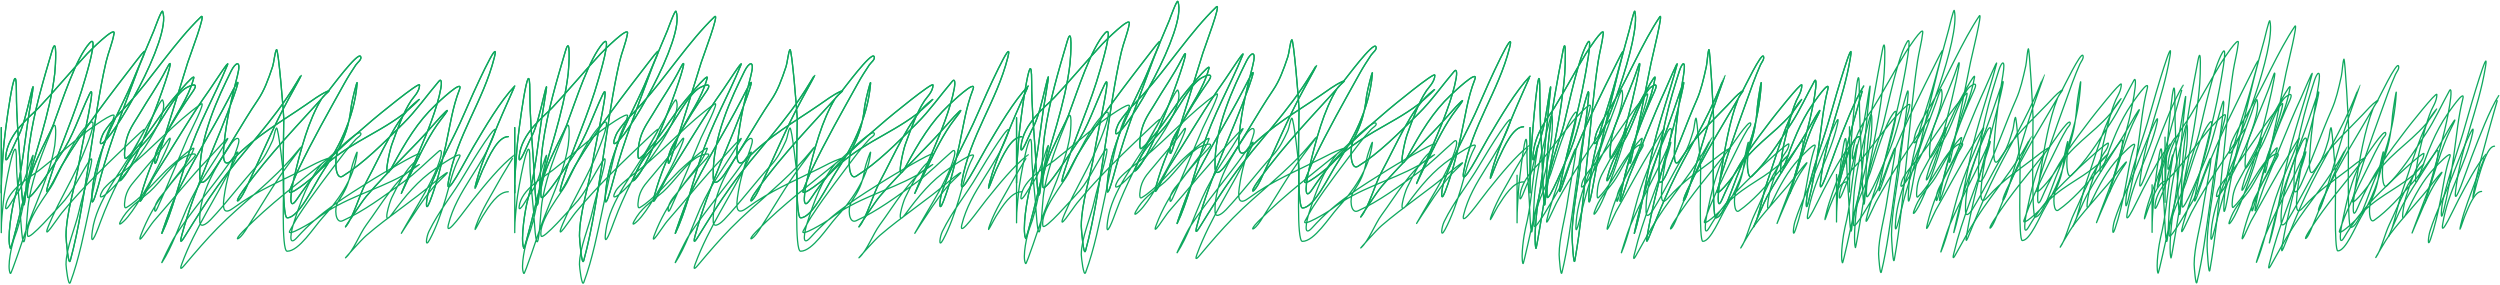 <svg width="1933" height="220" viewBox="0 0 1933 220" fill="none" xmlns="http://www.w3.org/2000/svg">
<path d="M1183 98.677C1183 114.435 1183 161.709 1183 145.951C1183 135.304 1183.62 126.618 1184.02 116.308C1184.49 104.376 1190.59 35.105 1190.59 70.777C1190.59 90.435 1191.67 107.981 1192.52 127.351C1192.65 130.357 1193.58 171.531 1194.92 154.282C1196.03 140.074 1195.8 125.905 1197.09 111.851C1199.5 85.566 1204.02 62.936 1208.41 39.777C1211.17 25.258 1210.3 51.051 1209.86 56.827C1207.47 88.415 1199.64 119.636 1195.1 148.276C1194.71 150.755 1187.95 193.403 1187.58 192.063C1185.67 185.152 1188.38 160.637 1189.56 154.282C1193.52 133.094 1194.66 109.33 1197.09 86.277C1197.72 80.284 1200.65 54.834 1197.63 74.264C1195.78 86.201 1193.86 99.696 1190.59 108.364C1189.79 110.473 1184.71 130.388 1185.23 121.151C1186.26 102.864 1197.96 89.67 1201.91 83.177C1210.08 69.763 1218.03 55.023 1226.18 41.521C1227.27 39.71 1240.36 19.618 1239.67 25.827C1238.84 33.336 1236.74 40.595 1235.64 47.915C1232.1 71.3 1229.98 96.528 1227.45 121.151C1224.67 148.134 1222.11 176.493 1217.69 201.363C1216.72 206.81 1215.52 184.94 1215.52 182.376C1215.52 165.164 1220.35 142.521 1222.02 126.382C1223.85 108.729 1231.29 59.944 1227.2 73.102C1222.36 88.693 1218.73 106.781 1212.75 119.601C1211.39 122.512 1196.82 157.884 1196.25 152.151C1194.69 136.524 1206.75 106.348 1209.08 96.739C1213.78 77.333 1220.4 45.115 1227.45 33.19C1232.15 25.221 1225.4 59.516 1225.22 60.508C1219.99 89.109 1212.61 112.214 1207.09 139.751C1202.65 161.91 1211.18 133.636 1213.41 127.932C1225.18 97.869 1238.04 72.682 1250.81 47.14C1258.48 31.811 1254.24 42.647 1251.17 55.665C1244.95 82.066 1238.05 107.664 1232.99 136.651C1231.96 142.494 1227.23 170.46 1228.77 146.726C1230.84 114.86 1243.17 84.808 1249.37 61.477C1252.77 48.671 1256.29 36.212 1259.72 23.503C1259.88 22.931 1263.6 6.883 1264.06 8.778C1269.04 29.37 1237.78 111.076 1233.11 111.076C1232.06 111.076 1233.77 104.17 1234.61 102.164C1238.25 93.543 1242.57 87.626 1246.54 80.852C1259.02 59.54 1270.44 32.096 1283.33 13.04C1286.29 8.667 1277.58 43.962 1276.65 48.496C1271.61 73.104 1266.79 98.276 1261.53 122.314C1261.42 122.839 1260.09 129.324 1260.09 124.445C1260.09 115.475 1264.65 107.629 1266.35 102.164C1270.38 89.208 1276.94 76.407 1279.72 60.315C1280.62 55.126 1267.48 79.702 1265.81 83.177C1259.68 95.89 1252.74 113.728 1245.87 122.314C1244.11 124.517 1245.28 112.281 1245.45 110.883C1246.7 100.628 1249.84 94.885 1252.38 88.214C1256.8 76.573 1261.85 65.918 1265.99 53.34C1274.08 28.766 1254.19 117.153 1244.79 136.264C1241.64 142.668 1241.87 139.833 1244.31 132.001C1247.81 120.741 1253.36 113.46 1257.56 105.651C1263.09 95.366 1270.02 72.618 1276.17 67.677C1277.46 66.634 1282.97 62.468 1279.24 70.777C1269.56 92.338 1259.28 117.3 1253.22 150.988C1250.57 165.737 1257.75 141.126 1259.54 136.845C1269.05 114.184 1278.05 90.124 1287.91 68.839C1289.33 65.764 1298.11 44.713 1296.64 50.24C1289.95 75.355 1282.04 95.309 1276.23 123.089C1272.26 142.031 1268.74 164.234 1263.7 180.438C1262.94 182.876 1268.55 158.25 1270.2 152.926C1278.76 125.41 1288.4 102.542 1297.24 76.202C1300.05 67.835 1304.52 53.793 1299.83 74.264C1291.57 110.341 1280.49 142.983 1273.64 182.182C1272.19 190.453 1274.41 184.82 1275.38 182.376C1280.68 169.114 1286.06 155.996 1291.64 144.013C1304.41 116.631 1319.38 94.765 1331.33 63.996C1337.98 46.871 1328.92 72.085 1327.18 76.977C1319.37 98.853 1312.82 123.536 1305.55 146.92C1302.24 157.575 1299.27 158.528 1304.41 147.501C1317.95 118.468 1332.87 95.51 1347.17 70.777C1348.41 68.639 1362.13 39.847 1363.55 43.652C1364.36 45.823 1362 48.259 1361.14 50.24C1359.16 54.829 1357.21 59.438 1355.36 64.577C1347.54 86.275 1339.41 108.129 1332.11 131.614C1330.51 136.788 1329.5 141.446 1328.02 146.726C1325.79 154.695 1339.61 137.134 1340.85 135.101C1354.93 111.985 1370.27 105.297 1384.99 88.214C1386.62 86.319 1398 70.21 1390.47 80.077C1381.19 92.236 1373.8 119.575 1366.44 140.526C1362.95 150.471 1359.99 167.99 1355.96 175.401C1355.5 176.25 1363.91 156.323 1366.44 151.763C1377.65 131.531 1389.54 115.457 1400.77 95.383C1404.35 88.98 1411.17 78.118 1403.9 92.477C1398.59 102.952 1393.94 117.532 1389.57 131.614C1387.84 137.172 1386.25 141.918 1384.63 147.501C1381.65 157.77 1390.38 126.361 1393.3 115.92C1396.75 103.606 1402.11 83.656 1403.9 68.064C1404.26 64.918 1404.35 60.16 1402.88 62.833C1396.86 73.716 1391.41 85.71 1385.05 95.383C1374.96 110.743 1365.21 126.072 1354.52 136.264C1350.85 139.761 1350.15 122.787 1352.23 116.114C1355.67 105.04 1357.72 97.67 1358.85 82.014C1359.11 78.443 1362 60.5 1361.8 64.383C1360.33 92.823 1351.31 117.067 1344.52 132.776C1340.02 143.197 1332.63 168.426 1326.63 168.426C1323.59 168.426 1325.02 97.278 1324.95 91.702C1324.89 87.132 1322.17 36.366 1321.27 38.421C1320.43 40.355 1320 48.391 1319.35 51.402C1317.06 61.864 1315.16 69.928 1311.88 77.364C1303.77 95.765 1296.41 116.971 1288.21 135.101C1287.3 137.105 1282.88 145.992 1282.73 137.039C1282.2 106.435 1292.07 75.032 1298.51 54.89C1300.6 48.337 1303.86 45.322 1301.64 58.571C1298.76 75.789 1296.13 92.375 1294.9 111.851C1293.97 126.437 1295.48 129.273 1299.71 122.701C1311.43 104.506 1323.55 94.307 1335.85 81.239C1339.41 77.459 1342.91 73.394 1346.57 70.777C1349.93 68.374 1345.26 72.968 1343.92 76.396C1337.4 93.031 1333.52 114.943 1329.95 138.589C1328.89 145.566 1326.63 165.598 1331.63 153.895C1343.35 126.475 1356.46 110.168 1369.81 92.477C1371.25 90.574 1393.18 62.758 1393.18 65.739C1393.18 70.789 1389.96 75.463 1388.96 77.752C1384.96 86.989 1382.17 99.408 1379.21 111.851C1378.03 116.803 1374.21 143.779 1379.21 129.482C1386.21 109.462 1392.35 93.989 1401.13 81.239C1402.11 79.815 1415.6 59.94 1413.23 69.227C1409.69 83.162 1408.56 96.858 1406.31 112.626C1404.15 127.773 1401.56 143.191 1398.3 156.026C1395.74 166.098 1396.56 153.227 1397.88 147.501C1402.86 125.938 1409.96 108.283 1415.52 88.214C1420.05 71.859 1433.95 25.064 1430.76 44.427C1425.11 78.782 1411.86 104.294 1407.63 140.526C1405.9 155.402 1416.14 124.15 1419.98 114.176C1426.31 97.763 1433.73 78.209 1441 66.514C1441.14 66.284 1434.34 89.448 1432.81 95.383C1429.06 109.855 1424.59 123.923 1421.73 140.526C1419.4 154.012 1423.45 136.128 1424.86 131.42C1428.2 120.244 1432.54 105.651 1437.75 105.651" stroke="#0EA85E" stroke-linecap="round" stroke-linejoin="round"/>
<path d="M1 98.677C1 114.435 1 161.709 1 145.951C1 135.304 1.959 126.618 2.575 116.308C3.289 104.377 12.676 35.105 12.676 70.777C12.676 90.435 14.339 107.981 15.642 127.351C15.844 130.357 17.286 171.532 19.349 154.282C21.047 140.075 20.701 125.905 22.685 111.852C26.395 85.566 33.337 62.936 40.107 39.777C44.351 25.258 43.003 51.051 42.331 56.827C38.656 88.415 26.6 119.636 19.627 148.276C19.023 150.755 8.613 193.403 8.043 192.063C5.105 185.152 9.277 160.637 11.101 154.282C17.181 133.094 18.94 109.33 22.685 86.277C23.658 80.284 28.166 54.834 23.519 74.264C20.664 86.201 17.711 99.696 12.676 108.364C11.451 110.473 3.625 130.388 4.429 121.151C6.019 102.864 24.014 89.671 30.098 83.177C42.667 69.763 54.897 55.023 67.444 41.521C69.127 39.71 89.263 19.618 88.202 25.828C86.919 33.336 83.696 40.595 81.993 47.915C76.552 71.3 73.291 96.528 69.39 121.151C65.116 148.134 61.175 176.493 54.378 201.363C52.889 206.81 51.042 184.94 51.042 182.376C51.042 165.164 58.477 142.522 61.05 126.383C63.864 108.729 75.313 59.944 69.019 73.102C61.562 88.694 55.976 106.782 46.779 119.601C44.691 122.512 22.265 157.884 21.387 152.151C18.995 136.524 37.539 106.348 41.126 96.739C48.37 77.333 58.553 45.115 69.39 33.19C76.632 25.221 66.24 59.516 65.961 60.508C57.914 89.11 46.556 112.214 38.068 139.751C31.238 161.91 44.363 133.636 47.798 127.933C65.905 97.869 85.693 72.682 105.346 47.14C117.141 31.811 110.625 42.648 105.902 55.665C96.322 82.066 85.715 107.664 77.916 136.651C76.344 142.494 69.053 170.46 71.429 146.726C74.619 114.86 93.59 84.808 103.122 61.477C108.354 48.671 113.775 36.212 119.061 23.503C119.299 22.931 125.029 6.883 125.733 8.778C133.394 29.37 85.295 111.077 78.101 111.077C76.484 111.077 79.116 104.17 80.418 102.164C86.014 93.543 92.66 87.626 98.766 80.852C117.977 59.54 135.55 32.096 155.388 13.04C159.94 8.667 146.529 43.962 145.101 48.496C137.35 73.104 129.932 98.276 121.841 122.314C121.664 122.839 119.617 129.324 119.617 124.445C119.617 115.475 126.641 107.629 129.255 102.164C135.452 89.208 145.551 76.407 149.827 60.315C151.206 55.126 131 79.702 128.421 83.177C118.985 95.891 108.306 113.729 97.747 122.314C95.037 124.517 96.837 112.281 97.098 110.883C99.018 100.628 103.856 94.885 107.755 88.214C114.56 76.573 122.328 65.918 128.699 53.34C141.144 28.766 110.552 117.153 96.079 136.264C91.229 142.668 91.592 139.833 95.338 132.001C100.723 120.741 109.265 113.46 115.725 105.652C124.234 95.366 134.907 72.618 144.36 67.677C146.356 66.634 154.827 62.468 149.086 70.777C134.19 92.338 118.381 117.3 109.053 150.989C104.969 165.738 116.019 141.126 118.783 136.845C133.415 114.184 147.256 90.124 162.43 68.84C164.623 65.764 178.133 44.714 175.868 50.24C165.571 75.356 153.396 95.309 144.453 123.089C138.354 142.031 132.928 164.234 125.177 180.438C124.011 182.876 132.639 158.25 135.186 152.926C148.347 125.41 163.188 102.542 176.794 76.202C181.116 67.835 187.994 53.793 180.779 74.264C168.064 110.341 151.014 142.983 140.468 182.182C138.242 190.453 141.652 184.82 143.155 182.376C151.31 169.115 159.579 155.996 168.176 144.014C187.822 116.631 210.849 94.765 229.245 63.996C239.484 46.871 225.536 72.085 222.851 76.977C210.844 98.853 200.767 123.537 189.583 146.92C184.486 157.575 179.911 158.528 187.822 147.501C208.652 118.468 231.614 95.51 253.617 70.777C255.519 68.64 276.639 39.847 278.823 43.652C280.069 45.823 276.433 48.259 275.117 50.24C272.068 54.829 269.068 59.438 266.22 64.577C254.195 86.275 241.682 108.13 230.45 131.614C227.975 136.788 226.421 141.446 224.148 146.726C220.718 154.695 241.981 137.134 243.887 135.101C265.558 111.985 289.17 105.297 311.814 88.214C314.325 86.32 331.83 70.21 320.247 80.077C305.971 92.237 294.592 119.575 283.272 140.526C277.899 150.471 273.35 167.99 267.147 175.401C266.436 176.25 279.384 156.323 283.272 151.764C300.522 131.531 318.81 115.457 336.093 95.383C341.606 88.98 352.104 78.118 340.912 92.477C332.747 102.952 325.592 117.532 318.857 131.614C316.198 137.172 313.75 141.918 311.258 147.501C306.674 157.77 320.108 126.361 324.602 115.92C329.903 103.607 338.15 83.656 340.912 68.064C341.47 64.918 341.61 60.16 339.337 62.833C330.083 73.716 321.685 85.71 311.906 95.383C296.378 110.743 281.375 126.072 264.923 136.264C259.278 139.761 258.21 122.787 261.402 116.114C266.698 105.04 269.854 97.67 271.595 82.014C271.992 78.443 276.446 60.5 276.136 64.383C273.869 92.823 259.989 117.067 249.54 132.776C242.609 143.197 231.24 168.426 222.017 168.426C217.342 168.426 219.538 97.278 219.422 91.702C219.327 87.132 215.146 36.366 213.769 38.421C212.474 40.355 211.816 48.391 210.804 51.402C207.288 61.864 204.357 69.928 199.313 77.364C186.832 95.765 175.507 116.971 162.894 135.101C161.5 137.105 154.699 145.992 154.461 137.039C153.648 106.435 168.831 75.032 178.74 54.89C181.964 48.337 186.971 45.322 183.559 58.571C179.125 75.789 175.086 92.375 173.18 111.852C171.753 126.437 174.083 129.273 180.594 122.701C198.62 104.507 217.265 94.308 236.195 81.239C241.672 77.459 247.058 73.394 252.691 70.777C257.863 68.374 250.68 72.968 248.613 76.396C238.581 93.031 232.616 114.943 227.114 138.589C225.49 145.566 222.012 165.598 229.709 153.895C247.741 126.475 267.911 110.168 288.461 92.477C290.671 90.574 324.417 62.758 324.417 65.74C324.417 70.789 319.457 75.463 317.93 77.752C311.768 86.989 307.476 99.408 302.918 111.852C301.104 116.803 295.225 143.779 302.918 129.483C313.69 109.462 323.134 93.989 336.649 81.239C338.159 79.816 358.91 59.94 355.276 69.227C349.823 83.162 348.084 96.858 344.619 112.626C341.29 127.773 337.317 143.191 332.294 156.026C328.352 166.098 329.61 153.227 331.645 147.501C339.307 125.938 350.242 108.283 358.797 88.214C365.77 71.859 387.146 25.064 382.243 44.427C373.544 78.782 353.156 104.294 346.658 140.526C343.989 155.403 359.74 124.15 365.655 114.176C375.39 97.763 386.81 78.209 397.997 66.514C398.217 66.284 387.759 89.448 385.393 95.383C379.625 109.855 372.754 123.923 368.342 140.526C364.759 154.012 370.993 136.128 373.161 131.42C378.308 120.244 384.984 105.652 392.992 105.652" stroke="#0EA85E" stroke-linecap="round" stroke-linejoin="round"/>
<path d="M1 98.677C1 114.435 1 161.709 1 145.951C1 135.304 1.959 126.618 2.575 116.308C3.289 104.377 12.676 35.105 12.676 70.777C12.676 90.435 14.339 107.981 15.642 127.351C15.844 130.357 17.286 171.532 19.349 154.282C21.047 140.075 20.701 125.905 22.685 111.852C26.395 85.566 33.337 62.936 40.107 39.777C44.351 25.258 43.003 51.051 42.331 56.827C38.656 88.415 26.6 119.636 19.627 148.276C19.023 150.755 8.613 193.403 8.043 192.063C5.105 185.152 9.277 160.637 11.101 154.282C17.181 133.094 18.94 109.33 22.685 86.277C23.658 80.284 28.166 54.834 23.519 74.264C20.664 86.201 17.711 99.696 12.676 108.364C11.451 110.473 3.625 130.388 4.429 121.151C6.019 102.864 24.014 89.671 30.098 83.177C42.667 69.763 54.897 55.023 67.444 41.521C69.127 39.71 89.263 19.618 88.202 25.828C86.919 33.336 83.696 40.595 81.993 47.915C76.552 71.3 73.291 96.528 69.39 121.151C65.116 148.134 61.175 176.493 54.378 201.363C52.889 206.81 51.042 184.94 51.042 182.376C51.042 165.164 58.477 142.522 61.05 126.383C63.864 108.729 75.313 59.944 69.019 73.102C61.562 88.694 55.976 106.782 46.779 119.601C44.691 122.512 22.265 157.884 21.387 152.151C18.995 136.524 37.539 106.348 41.126 96.739C48.37 77.333 58.553 45.115 69.39 33.19C76.632 25.221 66.24 59.516 65.961 60.508C57.914 89.11 46.556 112.214 38.068 139.751C31.238 161.91 44.363 133.636 47.798 127.933C65.905 97.869 85.693 72.682 105.346 47.14C117.141 31.811 110.625 42.648 105.902 55.665C96.322 82.066 85.715 107.664 77.916 136.651C76.344 142.494 69.053 170.46 71.429 146.726C74.619 114.86 93.59 84.808 103.122 61.477C108.354 48.671 113.775 36.212 119.061 23.503C119.299 22.931 125.029 6.883 125.733 8.778C133.394 29.37 85.295 111.077 78.101 111.077C76.484 111.077 79.116 104.17 80.418 102.164C86.014 93.543 92.66 87.626 98.766 80.852C117.977 59.54 135.55 32.096 155.388 13.04C159.94 8.667 146.529 43.962 145.101 48.496C137.35 73.104 129.932 98.276 121.841 122.314C121.664 122.839 119.617 129.324 119.617 124.445C119.617 115.475 126.641 107.629 129.255 102.164C135.452 89.208 145.551 76.407 149.827 60.315C151.206 55.126 131 79.702 128.421 83.177C118.985 95.891 108.306 113.729 97.747 122.314C95.037 124.517 96.837 112.281 97.098 110.883C99.018 100.628 103.856 94.885 107.755 88.214C114.56 76.573 122.328 65.918 128.699 53.34C141.144 28.766 110.552 117.153 96.079 136.264C91.229 142.668 91.592 139.833 95.338 132.001C100.723 120.741 109.265 113.46 115.725 105.652C124.234 95.366 134.907 72.618 144.36 67.677C146.356 66.634 154.827 62.468 149.086 70.777C134.19 92.338 118.381 117.3 109.053 150.989C104.969 165.738 116.019 141.126 118.783 136.845C133.415 114.184 147.256 90.124 162.43 68.84C164.623 65.764 178.133 44.714 175.868 50.24C165.571 75.356 153.396 95.309 144.453 123.089C138.354 142.031 132.928 164.234 125.177 180.438C124.011 182.876 132.639 158.25 135.186 152.926C148.347 125.41 163.188 102.542 176.794 76.202C181.116 67.835 187.994 53.793 180.779 74.264C168.064 110.341 151.014 142.983 140.468 182.182C138.242 190.453 141.652 184.82 143.155 182.376C151.31 169.115 159.579 155.996 168.176 144.014C187.822 116.631 210.849 94.765 229.245 63.996C239.484 46.871 225.536 72.085 222.851 76.977C210.844 98.853 200.767 123.537 189.583 146.92C184.486 157.575 179.911 158.528 187.822 147.501C208.652 118.468 231.614 95.51 253.617 70.777C255.519 68.64 276.639 39.847 278.823 43.652C280.069 45.823 276.433 48.259 275.117 50.24C272.068 54.829 269.068 59.438 266.22 64.577C254.195 86.275 241.682 108.13 230.45 131.614C227.975 136.788 226.421 141.446 224.148 146.726C220.718 154.695 241.981 137.134 243.887 135.101C265.558 111.985 289.17 105.297 311.814 88.214C314.325 86.32 331.83 70.21 320.247 80.077C305.971 92.237 294.592 119.575 283.272 140.526C277.899 150.471 273.35 167.99 267.147 175.401C266.436 176.25 279.384 156.323 283.272 151.764C300.522 131.531 318.81 115.457 336.093 95.383C341.606 88.98 352.104 78.118 340.912 92.477C332.747 102.952 325.592 117.532 318.857 131.614C316.198 137.172 313.75 141.918 311.258 147.501C306.674 157.77 320.108 126.361 324.602 115.92C329.903 103.607 338.15 83.656 340.912 68.064C341.47 64.918 341.61 60.16 339.337 62.833C330.083 73.716 321.685 85.71 311.906 95.383C296.378 110.743 281.375 126.072 264.923 136.264C259.278 139.761 258.21 122.787 261.402 116.114C266.698 105.04 269.854 97.67 271.595 82.014C271.992 78.443 276.446 60.5 276.136 64.383C273.869 92.823 259.989 117.067 249.54 132.776C242.609 143.197 231.24 168.426 222.017 168.426C217.342 168.426 219.538 97.278 219.422 91.702C219.327 87.132 215.146 36.366 213.769 38.421C212.474 40.355 211.816 48.391 210.804 51.402C207.288 61.864 204.357 69.928 199.313 77.364C186.832 95.765 175.507 116.971 162.894 135.101C161.5 137.105 154.699 145.992 154.461 137.039C153.648 106.435 168.831 75.032 178.74 54.89C181.964 48.337 186.971 45.322 183.559 58.571C179.125 75.789 175.086 92.375 173.18 111.852C171.753 126.437 174.083 129.273 180.594 122.701C198.62 104.507 217.265 94.308 236.195 81.239C241.672 77.459 247.058 73.394 252.691 70.777C257.863 68.374 250.68 72.968 248.613 76.396C238.581 93.031 232.616 114.943 227.114 138.589C225.49 145.566 222.012 165.598 229.709 153.895C247.741 126.475 267.911 110.168 288.461 92.477C290.671 90.574 324.417 62.758 324.417 65.74C324.417 70.789 319.457 75.463 317.93 77.752C311.768 86.989 307.476 99.408 302.918 111.852C301.104 116.803 295.225 143.779 302.918 129.483C313.69 109.462 323.134 93.989 336.649 81.239C338.159 79.816 358.91 59.94 355.276 69.227C349.823 83.162 348.084 96.858 344.619 112.626C341.29 127.773 337.317 143.191 332.294 156.026C328.352 166.098 329.61 153.227 331.645 147.501C339.307 125.938 350.242 108.283 358.797 88.214C365.77 71.859 387.146 25.064 382.243 44.427C373.544 78.782 353.156 104.294 346.658 140.526C343.989 155.403 359.74 124.15 365.655 114.176C375.39 97.763 386.81 78.209 397.997 66.514C398.217 66.284 387.759 89.448 385.393 95.383C379.625 109.855 372.754 123.923 368.342 140.526C364.759 154.012 370.993 136.128 373.161 131.42C378.308 120.244 384.984 105.652 392.992 105.652" stroke="#0EA85E" stroke-linecap="round" stroke-linejoin="round"/>
<path d="M1 143.169C1 154.708 1 189.327 1 177.787C1 169.991 1.959 163.63 2.575 156.08C3.289 147.343 12.676 96.617 12.676 122.739C12.676 137.134 14.339 149.983 15.642 164.167C15.844 166.368 17.286 196.519 19.349 183.888C21.047 173.484 20.701 163.108 22.685 152.817C26.395 133.568 33.337 116.997 40.107 100.038C44.351 89.405 43.003 108.293 42.331 112.523C38.656 135.654 26.6 158.517 19.627 179.49C19.023 181.305 8.613 212.536 8.043 211.554C5.105 206.493 9.277 188.542 11.101 183.888C17.181 168.373 18.94 150.97 22.685 134.089C23.658 129.7 28.166 111.064 23.519 125.292C20.664 134.034 17.711 143.915 12.676 150.263C11.451 151.807 3.625 166.391 4.429 159.627C6.019 146.236 24.014 136.574 30.098 131.819C42.667 121.996 54.897 111.202 67.444 101.315C69.127 99.989 89.263 85.276 88.202 89.823C86.919 95.321 83.696 100.637 81.993 105.997C76.552 123.122 73.291 141.596 69.39 159.627C65.116 179.386 61.175 200.153 54.378 218.364C52.889 222.353 51.042 206.338 51.042 204.46C51.042 191.857 58.477 175.276 61.05 163.458C63.864 150.53 75.313 114.806 69.019 124.441C61.562 135.858 55.976 149.104 46.779 158.492C44.691 160.623 22.265 186.526 21.387 182.327C18.995 170.884 37.539 148.786 41.126 141.75C48.37 127.539 58.553 103.947 69.39 95.214C76.632 89.379 66.24 114.492 65.961 115.219C57.914 136.163 46.556 153.082 38.068 173.247C31.238 189.474 44.363 168.769 47.798 164.593C65.905 142.578 85.693 124.133 105.346 105.429C117.141 94.204 110.625 102.14 105.902 111.672C96.322 131.005 85.715 149.75 77.916 170.977C76.344 175.255 69.053 195.735 71.429 178.355C74.619 155.02 93.59 133.013 103.122 115.928C108.354 106.551 113.775 97.427 119.061 88.12C119.299 87.702 125.029 75.95 125.733 77.338C133.394 92.417 85.295 152.249 78.101 152.249C76.484 152.249 79.116 147.192 80.418 145.723C86.014 139.41 92.66 135.077 98.766 130.116C117.977 114.51 135.55 94.413 155.388 80.459C159.94 77.256 146.529 103.102 145.101 106.423C137.35 124.442 129.932 142.876 121.841 160.478C121.664 160.863 119.617 165.612 119.617 162.039C119.617 155.47 126.641 149.725 129.255 145.723C135.452 136.235 145.551 126.861 149.827 115.077C151.206 111.278 131 129.274 128.421 131.819C118.985 141.129 108.306 154.191 97.747 160.478C95.037 162.092 96.837 153.131 97.098 152.107C99.018 144.598 103.856 140.392 107.755 135.508C114.56 126.983 122.328 119.181 128.699 109.969C141.144 91.975 110.552 156.699 96.079 170.693C91.229 175.383 91.592 173.307 95.338 167.572C100.723 159.326 109.265 153.994 115.725 148.277C124.234 140.745 134.907 124.087 144.36 120.468C146.356 119.705 154.827 116.654 149.086 122.739C134.19 138.527 118.381 156.807 109.053 181.476C104.969 192.277 116.019 174.254 118.783 171.119C133.415 154.525 147.256 136.906 162.43 121.32C164.623 119.068 178.133 103.653 175.868 107.699C165.571 126.091 153.396 140.703 144.453 161.046C138.354 174.917 132.928 191.176 125.177 203.042C124.011 204.827 132.639 186.794 135.186 182.895C148.347 162.745 163.188 146 176.794 126.711C181.116 120.584 187.994 110.301 180.779 125.292C168.064 151.711 151.014 175.614 140.468 204.318C138.242 210.375 141.652 206.251 143.155 204.46C151.31 194.75 159.579 185.143 168.176 176.368C187.822 156.317 210.849 140.304 229.245 117.773C239.484 105.233 225.536 123.696 222.851 127.279C210.844 143.298 200.767 161.373 189.583 178.497C184.486 186.299 179.911 186.997 187.822 178.922C208.652 157.662 231.614 140.85 253.617 122.739C255.519 121.173 276.639 100.089 278.823 102.876C280.069 104.465 276.433 106.249 275.117 107.699C272.068 111.06 269.068 114.435 266.22 118.198C254.195 134.088 241.682 150.091 230.45 167.288C227.975 171.077 226.421 174.488 224.148 178.355C220.718 184.19 241.981 171.331 243.887 169.842C265.558 152.915 289.17 148.017 311.814 135.508C314.325 134.12 331.83 122.324 320.247 129.549C305.971 138.453 294.592 158.472 283.272 173.815C277.899 181.097 273.35 193.926 267.147 199.353C266.436 199.975 279.384 185.382 283.272 182.044C300.522 167.228 318.81 155.457 336.093 140.757C341.606 136.068 352.104 128.115 340.912 138.629C332.747 146.3 325.592 156.977 318.857 167.288C316.198 171.358 313.75 174.834 311.258 178.922C306.674 186.442 320.108 163.442 324.602 155.796C329.903 146.779 338.15 132.169 340.912 120.752C341.47 118.448 341.61 114.964 339.337 116.922C330.083 124.891 321.685 133.674 311.906 140.757C296.378 152.005 281.375 163.23 264.923 170.693C259.278 173.254 258.21 160.824 261.402 155.938C266.698 147.829 269.854 142.432 271.595 130.967C271.992 128.352 276.446 115.213 276.136 118.057C273.869 138.882 259.989 156.636 249.54 168.14C242.609 175.77 231.24 194.245 222.017 194.245C217.342 194.245 219.538 142.145 219.422 138.061C219.327 134.715 215.146 97.54 213.769 99.045C212.474 100.461 211.816 106.345 210.804 108.551C207.288 116.212 204.357 122.117 199.313 127.562C186.832 141.037 175.507 156.565 162.894 169.842C161.5 171.309 154.699 177.817 154.461 171.261C153.648 148.851 168.831 125.854 178.74 111.105C181.964 106.306 186.971 104.098 183.559 113.8C179.125 126.409 175.086 138.555 173.18 152.817C171.753 163.497 174.083 165.574 180.594 160.762C198.62 147.438 217.265 139.969 236.195 130.4C241.672 127.631 247.058 124.655 252.691 122.739C257.863 120.979 250.68 124.343 248.613 126.853C238.581 139.035 232.616 155.08 227.114 172.396C225.49 177.505 222.012 192.174 229.709 183.604C247.741 163.525 267.911 151.584 288.461 138.629C290.671 137.235 324.417 116.866 324.417 119.05C324.417 122.747 319.457 126.17 317.93 127.846C311.768 134.61 307.476 143.705 302.918 152.817C301.104 156.442 295.225 176.197 302.918 165.728C313.69 151.067 323.134 139.737 336.649 130.4C338.159 129.357 358.91 114.802 355.276 121.603C349.823 131.808 348.084 141.838 344.619 153.384C341.29 164.476 337.317 175.766 332.294 185.165C328.352 192.54 329.61 183.116 331.645 178.922C339.307 163.132 350.242 150.203 358.797 135.508C365.77 123.531 387.146 89.264 382.243 103.443C373.544 128.6 353.156 147.283 346.658 173.815C343.989 184.708 359.74 161.823 365.655 154.519C375.39 142.5 386.81 128.181 397.997 119.617C398.217 119.449 387.759 136.411 385.393 140.757C379.625 151.355 372.754 161.657 368.342 173.815C364.759 183.69 370.993 170.594 373.161 167.146C378.308 158.963 384.984 148.277 392.992 148.277" stroke="#0EA85E" stroke-linecap="round" stroke-linejoin="round"/>
<path d="M1183 98.677C1183 114.435 1183 161.709 1183 145.951C1183 135.304 1183.62 126.618 1184.02 116.308C1184.49 104.376 1190.59 35.105 1190.59 70.777C1190.59 90.435 1191.67 107.981 1192.52 127.351C1192.65 130.357 1193.58 171.531 1194.92 154.282C1196.03 140.074 1195.8 125.905 1197.09 111.851C1199.5 85.566 1204.02 62.936 1208.41 39.777C1211.17 25.258 1210.3 51.051 1209.86 56.827C1207.47 88.415 1199.64 119.636 1195.1 148.276C1194.71 150.755 1187.95 193.403 1187.58 192.063C1185.67 185.152 1188.38 160.637 1189.56 154.282C1193.52 133.094 1194.66 109.33 1197.09 86.277C1197.72 80.284 1200.65 54.834 1197.63 74.264C1195.78 86.201 1193.86 99.696 1190.59 108.364C1189.79 110.473 1184.71 130.388 1185.23 121.151C1186.26 102.864 1197.96 89.67 1201.91 83.177C1210.08 69.763 1218.03 55.023 1226.18 41.521C1227.27 39.71 1240.36 19.618 1239.67 25.827C1238.84 33.336 1236.74 40.595 1235.64 47.915C1232.1 71.3 1229.98 96.528 1227.45 121.151C1224.67 148.134 1222.11 176.493 1217.69 201.363C1216.72 206.81 1215.52 184.94 1215.52 182.376C1215.52 165.164 1220.35 142.521 1222.02 126.382C1223.85 108.729 1231.29 59.944 1227.2 73.102C1222.36 88.693 1218.73 106.781 1212.75 119.601C1211.39 122.512 1196.82 157.884 1196.25 152.151C1194.69 136.524 1206.75 106.348 1209.08 96.739C1213.78 77.333 1220.4 45.115 1227.45 33.19C1232.15 25.221 1225.4 59.516 1225.22 60.508C1219.99 89.109 1212.61 112.214 1207.09 139.751C1202.65 161.91 1211.18 133.636 1213.41 127.932C1225.18 97.869 1238.04 72.682 1250.81 47.14C1258.48 31.811 1254.24 42.647 1251.17 55.665C1244.95 82.066 1238.05 107.664 1232.99 136.651C1231.96 142.494 1227.23 170.46 1228.77 146.726C1230.84 114.86 1243.17 84.808 1249.37 61.477C1252.77 48.671 1256.29 36.212 1259.72 23.503C1259.88 22.931 1263.6 6.883 1264.06 8.778C1269.04 29.37 1237.78 111.076 1233.11 111.076C1232.06 111.076 1233.77 104.17 1234.61 102.164C1238.25 93.543 1242.57 87.626 1246.54 80.852C1259.02 59.54 1270.44 32.096 1283.33 13.04C1286.29 8.667 1277.58 43.962 1276.65 48.496C1271.61 73.104 1266.79 98.276 1261.53 122.314C1261.42 122.839 1260.09 129.324 1260.09 124.445C1260.09 115.475 1264.65 107.629 1266.35 102.164C1270.38 89.208 1276.94 76.407 1279.72 60.315C1280.62 55.126 1267.48 79.702 1265.81 83.177C1259.68 95.89 1252.74 113.728 1245.87 122.314C1244.11 124.517 1245.28 112.281 1245.45 110.883C1246.7 100.628 1249.84 94.885 1252.38 88.214C1256.8 76.573 1261.85 65.918 1265.99 53.34C1274.08 28.766 1254.19 117.153 1244.79 136.264C1241.64 142.668 1241.87 139.833 1244.31 132.001C1247.81 120.741 1253.36 113.46 1257.56 105.651C1263.09 95.366 1270.02 72.618 1276.17 67.677C1277.46 66.634 1282.97 62.468 1279.24 70.777C1269.56 92.338 1259.28 117.3 1253.22 150.988C1250.57 165.737 1257.75 141.126 1259.54 136.845C1269.05 114.184 1278.05 90.124 1287.91 68.839C1289.33 65.764 1298.11 44.713 1296.64 50.24C1289.95 75.355 1282.04 95.309 1276.23 123.089C1272.26 142.031 1268.74 164.234 1263.7 180.438C1262.94 182.876 1268.55 158.25 1270.2 152.926C1278.76 125.41 1288.4 102.542 1297.24 76.202C1300.05 67.835 1304.52 53.793 1299.83 74.264C1291.57 110.341 1280.49 142.983 1273.64 182.182C1272.19 190.453 1274.41 184.82 1275.38 182.376C1280.68 169.114 1286.06 155.996 1291.64 144.013C1304.41 116.631 1319.38 94.765 1331.33 63.996C1337.98 46.871 1328.92 72.085 1327.18 76.977C1319.37 98.853 1312.82 123.536 1305.55 146.92C1302.24 157.575 1299.27 158.528 1304.41 147.501C1317.95 118.468 1332.87 95.51 1347.17 70.777C1348.41 68.639 1362.13 39.847 1363.55 43.652C1364.36 45.823 1362 48.259 1361.14 50.24C1359.16 54.829 1357.21 59.438 1355.36 64.577C1347.54 86.275 1339.41 108.129 1332.11 131.614C1330.51 136.788 1329.5 141.446 1328.02 146.726C1325.79 154.695 1339.61 137.134 1340.85 135.101C1354.93 111.985 1370.27 105.297 1384.99 88.214C1386.62 86.319 1398 70.21 1390.47 80.077C1381.19 92.236 1373.8 119.575 1366.44 140.526C1362.95 150.471 1359.99 167.99 1355.96 175.401C1355.5 176.25 1363.91 156.323 1366.44 151.763C1377.65 131.531 1389.54 115.457 1400.77 95.383C1404.35 88.98 1411.17 78.118 1403.9 92.477C1398.59 102.952 1393.94 117.532 1389.57 131.614C1387.84 137.172 1386.25 141.918 1384.63 147.501C1381.65 157.77 1390.38 126.361 1393.3 115.92C1396.75 103.606 1402.11 83.656 1403.9 68.064C1404.26 64.918 1404.35 60.16 1402.88 62.833C1396.86 73.716 1391.41 85.71 1385.05 95.383C1374.96 110.743 1365.21 126.072 1354.52 136.264C1350.85 139.761 1350.15 122.787 1352.23 116.114C1355.67 105.04 1357.72 97.67 1358.85 82.014C1359.11 78.443 1362 60.5 1361.8 64.383C1360.33 92.823 1351.31 117.067 1344.52 132.776C1340.02 143.197 1332.63 168.426 1326.63 168.426C1323.59 168.426 1325.02 97.278 1324.95 91.702C1324.89 87.132 1322.17 36.366 1321.27 38.421C1320.43 40.355 1320 48.391 1319.35 51.402C1317.06 61.864 1315.16 69.928 1311.88 77.364C1303.77 95.765 1296.41 116.971 1288.21 135.101C1287.3 137.105 1282.88 145.992 1282.73 137.039C1282.2 106.435 1292.07 75.032 1298.51 54.89C1300.6 48.337 1303.86 45.322 1301.64 58.571C1298.76 75.789 1296.13 92.375 1294.9 111.851C1293.97 126.437 1295.48 129.273 1299.71 122.701C1311.43 104.506 1323.55 94.307 1335.85 81.239C1339.41 77.459 1342.91 73.394 1346.57 70.777C1349.93 68.374 1345.26 72.968 1343.92 76.396C1337.4 93.031 1333.52 114.943 1329.95 138.589C1328.89 145.566 1326.63 165.598 1331.63 153.895C1343.35 126.475 1356.46 110.168 1369.81 92.477C1371.25 90.574 1393.18 62.758 1393.18 65.739C1393.18 70.789 1389.96 75.463 1388.96 77.752C1384.96 86.989 1382.17 99.408 1379.21 111.851C1378.03 116.803 1374.21 143.779 1379.21 129.482C1386.21 109.462 1392.35 93.989 1401.13 81.239C1402.11 79.815 1415.6 59.94 1413.23 69.227C1409.69 83.162 1408.56 96.858 1406.31 112.626C1404.15 127.773 1401.56 143.191 1398.3 156.026C1395.74 166.098 1396.56 153.227 1397.88 147.501C1402.86 125.938 1409.96 108.283 1415.52 88.214C1420.05 71.859 1433.95 25.064 1430.76 44.427C1425.11 78.782 1411.86 104.294 1407.63 140.526C1405.9 155.402 1416.14 124.15 1419.98 114.176C1426.31 97.763 1433.73 78.209 1441 66.514C1441.14 66.284 1434.34 89.448 1432.81 95.383C1429.06 109.855 1424.59 123.923 1421.73 140.526C1419.4 154.012 1423.45 136.128 1424.86 131.42C1428.2 120.244 1432.54 105.651 1437.75 105.651" stroke="#0EA85E" stroke-linecap="round" stroke-linejoin="round"/>
<path d="M1173 135.547C1173 147.086 1173 181.704 1173 170.165C1173 162.368 1173.62 156.008 1174.02 148.458C1174.49 139.721 1180.59 88.994 1180.59 115.116C1180.59 129.511 1181.67 142.36 1182.52 156.545C1182.65 158.746 1183.58 188.897 1184.92 176.266C1186.03 165.862 1185.8 155.486 1187.09 145.194C1189.5 125.946 1194.02 109.375 1198.41 92.416C1201.17 81.783 1200.3 100.671 1199.86 104.901C1197.47 128.032 1189.64 150.895 1185.1 171.867C1184.71 173.683 1177.95 204.913 1177.58 203.932C1175.67 198.871 1178.38 180.92 1179.56 176.266C1183.52 160.75 1184.66 143.348 1187.09 126.466C1187.72 122.078 1190.65 103.442 1187.63 117.67C1185.78 126.411 1183.86 136.293 1180.59 142.641C1179.79 144.185 1174.71 158.769 1175.23 152.005C1176.26 138.613 1187.96 128.952 1191.91 124.196C1200.08 114.373 1208.03 103.58 1216.18 93.693C1217.27 92.367 1230.36 77.654 1229.67 82.201C1228.84 87.699 1226.74 93.014 1225.64 98.375C1222.1 115.499 1219.98 133.974 1217.45 152.005C1214.67 171.763 1212.11 192.53 1207.69 210.742C1206.72 214.731 1205.52 198.716 1205.52 196.838C1205.52 184.235 1210.35 167.654 1212.02 155.835C1213.85 142.908 1221.29 107.183 1217.2 116.819C1212.36 128.236 1208.73 141.482 1202.75 150.869C1201.39 153.001 1186.82 178.904 1186.25 174.705C1184.69 163.262 1196.75 141.164 1199.08 134.128C1203.78 119.917 1210.4 96.324 1217.45 87.592C1222.15 81.757 1215.4 106.87 1215.22 107.597C1209.99 128.541 1202.61 145.46 1197.09 165.625C1192.65 181.851 1201.18 161.147 1203.41 156.97C1215.18 134.955 1228.04 116.511 1240.81 97.807C1248.48 86.582 1244.24 94.517 1241.17 104.05C1234.95 123.383 1228.05 142.128 1222.99 163.355C1221.96 167.633 1217.23 188.112 1218.77 170.732C1220.84 147.398 1233.17 125.391 1239.37 108.306C1242.77 98.929 1246.29 89.805 1249.72 80.498C1249.88 80.08 1253.6 68.328 1254.06 69.715C1259.04 84.794 1227.78 144.627 1223.11 144.627C1222.06 144.627 1223.77 139.569 1224.61 138.1C1228.25 131.788 1232.57 127.454 1236.54 122.494C1249.02 106.888 1260.44 86.791 1273.33 72.837C1276.29 69.634 1267.58 95.48 1266.65 98.8C1261.61 116.82 1256.79 135.254 1251.53 152.856C1251.42 153.24 1250.09 157.989 1250.09 154.416C1250.09 147.848 1254.65 142.102 1256.35 138.1C1260.38 128.613 1266.94 119.239 1269.72 107.455C1270.62 103.655 1257.48 121.652 1255.81 124.196C1249.68 133.506 1242.74 146.569 1235.87 152.856C1234.11 154.469 1235.28 145.509 1235.45 144.485C1236.7 136.976 1239.84 132.77 1242.38 127.885C1246.8 119.361 1251.85 111.558 1255.99 102.347C1264.08 84.353 1244.19 149.076 1234.79 163.071C1231.64 167.761 1231.87 165.685 1234.31 159.95C1237.81 151.704 1243.36 146.372 1247.56 140.654C1253.09 133.123 1260.02 116.464 1266.17 112.846C1267.46 112.082 1272.97 109.032 1269.24 115.116C1259.56 130.905 1249.28 149.184 1243.22 173.854C1240.57 184.654 1247.75 166.632 1249.54 163.497C1259.05 146.902 1268.05 129.284 1277.91 113.697C1279.33 111.446 1288.11 96.03 1286.64 100.077C1279.95 118.469 1272.04 133.081 1266.23 153.423C1262.26 167.294 1258.74 183.554 1253.7 195.419C1252.94 197.204 1258.55 179.171 1260.2 175.273C1268.76 155.123 1278.4 138.378 1287.24 119.089C1290.05 112.962 1294.52 102.679 1289.83 117.67C1281.57 144.088 1270.49 167.991 1263.64 196.696C1262.19 202.753 1264.41 198.628 1265.38 196.838C1270.68 187.127 1276.06 177.521 1281.64 168.746C1294.41 148.694 1309.38 132.682 1321.33 110.15C1327.98 97.61 1318.92 116.074 1317.18 119.656C1309.37 135.676 1302.82 153.751 1295.55 170.874C1292.24 178.677 1289.27 179.375 1294.41 171.3C1307.95 150.04 1322.87 133.228 1337.17 115.116C1338.41 113.551 1352.13 92.466 1353.55 95.253C1354.36 96.843 1352 98.626 1351.14 100.077C1349.16 103.438 1347.21 106.813 1345.36 110.576C1337.54 126.465 1329.41 142.469 1322.11 159.666C1320.51 163.455 1319.5 166.866 1318.02 170.732C1315.79 176.568 1329.61 163.709 1330.85 162.22C1344.93 145.292 1360.27 140.394 1374.99 127.885C1376.62 126.498 1388 114.701 1380.47 121.926C1371.19 130.831 1363.8 150.85 1356.44 166.192C1352.95 173.475 1349.99 186.304 1345.96 191.73C1345.5 192.352 1353.91 177.76 1356.44 174.421C1367.65 159.605 1379.54 147.835 1390.77 133.135C1394.35 128.446 1401.17 120.492 1393.9 131.007C1388.59 138.677 1383.94 149.354 1379.57 159.666C1377.84 163.736 1376.25 167.212 1374.63 171.3C1371.65 178.82 1380.38 155.819 1383.3 148.174C1386.75 139.157 1392.11 124.547 1393.9 113.13C1394.26 110.826 1394.35 107.342 1392.88 109.299C1386.86 117.269 1381.41 126.051 1375.05 133.135C1364.96 144.383 1355.21 155.608 1344.52 163.071C1340.85 165.632 1340.15 153.202 1342.23 148.316C1345.67 140.207 1347.72 134.81 1348.85 123.345C1349.11 120.73 1352 107.591 1351.8 110.434C1350.33 131.26 1341.31 149.013 1334.52 160.517C1330.02 168.148 1322.63 186.623 1316.63 186.623C1313.59 186.623 1315.02 134.523 1314.95 130.439C1314.89 127.093 1312.17 89.918 1311.27 91.422C1310.43 92.839 1310 98.723 1309.35 100.928C1307.06 108.589 1305.16 114.495 1301.88 119.94C1293.77 133.414 1286.41 148.943 1278.21 162.22C1277.3 163.687 1272.88 170.195 1272.73 163.639C1272.2 141.228 1282.07 118.232 1288.51 103.482C1290.6 98.684 1293.86 96.476 1291.64 106.178C1288.76 118.786 1286.13 130.932 1284.9 145.194C1283.97 155.875 1285.48 157.952 1289.71 153.14C1301.43 139.816 1313.55 132.347 1325.85 122.778C1329.41 120.009 1332.91 117.032 1336.57 115.116C1339.93 113.356 1335.26 116.721 1333.92 119.231C1327.4 131.412 1323.52 147.458 1319.95 164.774C1318.89 169.883 1316.63 184.552 1321.63 175.982C1333.35 155.903 1346.46 143.962 1359.81 131.007C1361.25 129.613 1383.18 109.244 1383.18 111.427C1383.18 115.125 1379.96 118.548 1378.96 120.224C1374.96 126.988 1372.17 136.082 1369.21 145.194C1368.03 148.82 1364.21 168.574 1369.21 158.105C1376.21 143.445 1382.35 132.114 1391.13 122.778C1392.11 121.735 1405.6 107.18 1403.23 113.981C1399.69 124.185 1398.56 134.215 1396.31 145.762C1394.15 156.853 1391.56 168.144 1388.3 177.543C1385.74 184.918 1386.56 175.493 1387.88 171.3C1392.86 155.51 1399.96 142.581 1405.52 127.885C1410.05 115.908 1423.95 81.642 1420.76 95.821C1415.11 120.978 1401.86 139.66 1397.63 166.192C1395.9 177.086 1406.14 154.2 1409.98 146.897C1416.31 134.877 1423.73 120.558 1431 111.995C1431.14 111.826 1424.34 128.789 1422.81 133.135C1419.06 143.732 1414.59 154.034 1411.73 166.192C1409.4 176.068 1413.45 162.972 1414.86 159.524C1418.2 151.34 1422.54 140.654 1427.75 140.654" stroke="#0EA85E" stroke-linecap="round" stroke-linejoin="round"/>
<path d="M1430 98.054C1430 113.812 1430 161.087 1430 145.329C1430 134.682 1430.62 125.996 1431.02 115.685C1431.49 103.754 1437.59 34.483 1437.59 70.155C1437.59 89.812 1438.67 107.359 1439.52 126.729C1439.65 129.735 1440.58 170.909 1441.92 153.66C1443.03 139.452 1442.8 125.283 1444.09 111.229C1446.5 84.944 1451.02 62.314 1455.41 39.155C1458.17 24.635 1457.3 50.428 1456.86 56.205C1454.47 87.793 1446.64 119.014 1442.1 147.654C1441.71 150.132 1434.95 192.781 1434.58 191.441C1432.67 184.529 1435.38 160.015 1436.56 153.66C1440.52 132.472 1441.66 108.708 1444.09 85.654C1444.72 79.662 1447.65 54.212 1444.63 73.642C1442.78 85.579 1440.86 99.073 1437.59 107.742C1436.79 109.85 1431.71 129.766 1432.23 120.529C1433.26 102.242 1444.96 89.048 1448.91 82.554C1457.08 69.14 1465.03 54.401 1473.18 40.899C1474.27 39.088 1487.36 18.996 1486.67 25.205C1485.84 32.714 1483.74 39.973 1482.64 47.292C1479.1 70.678 1476.98 95.906 1474.45 120.529C1471.67 147.512 1469.11 175.871 1464.69 200.74C1463.72 206.187 1462.52 184.317 1462.52 181.753C1462.52 164.542 1467.35 141.899 1469.02 125.76C1470.85 108.107 1478.29 59.321 1474.2 72.48C1469.36 88.071 1465.73 106.159 1459.75 118.979C1458.39 121.889 1443.82 157.262 1443.25 151.529C1441.69 135.902 1453.75 105.725 1456.08 96.117C1460.78 76.711 1467.4 44.492 1474.45 32.568C1479.15 24.599 1472.4 58.894 1472.22 59.886C1466.99 88.487 1459.61 111.591 1454.09 139.129C1449.65 161.288 1458.18 133.013 1460.41 127.31C1472.18 97.247 1485.04 72.059 1497.81 46.517C1505.48 31.189 1501.24 42.025 1498.17 55.042C1491.95 81.444 1485.05 107.042 1479.99 136.029C1478.96 141.871 1474.23 169.837 1475.77 146.104C1477.84 114.238 1490.17 84.185 1496.37 60.855C1499.77 48.049 1503.29 35.589 1506.72 22.88C1506.88 22.309 1510.6 6.261 1511.06 8.155C1516.04 28.748 1484.78 110.454 1480.11 110.454C1479.06 110.454 1480.77 103.547 1481.61 101.542C1485.25 92.921 1489.57 87.004 1493.54 80.229C1506.02 58.918 1517.44 31.474 1530.33 12.418C1533.29 8.045 1524.58 43.34 1523.65 47.874C1518.61 72.481 1513.79 97.654 1508.53 121.691C1508.42 122.217 1507.09 128.702 1507.09 123.823C1507.09 114.853 1511.65 107.007 1513.35 101.542C1517.38 88.585 1523.94 75.785 1526.72 59.692C1527.62 54.504 1514.48 79.08 1512.81 82.554C1506.68 95.268 1499.74 113.106 1492.87 121.691C1491.11 123.895 1492.28 111.658 1492.45 110.26C1493.7 100.006 1496.84 94.263 1499.38 87.592C1503.8 75.951 1508.85 65.296 1512.99 52.717C1521.08 28.144 1501.19 116.53 1491.79 135.641C1488.64 142.046 1488.87 139.211 1491.31 131.379C1494.81 120.118 1500.36 112.837 1504.56 105.029C1510.09 94.744 1517.02 71.996 1523.17 67.055C1524.46 66.011 1529.97 61.846 1526.24 70.155C1516.56 91.716 1506.28 116.678 1500.22 150.366C1497.57 165.115 1504.75 140.504 1506.54 136.223C1516.05 113.561 1525.05 89.502 1534.91 68.217C1536.33 65.142 1545.11 44.091 1543.64 49.617C1536.95 74.733 1529.04 94.687 1523.23 122.466C1519.26 141.409 1515.74 163.612 1510.7 179.816C1509.94 182.253 1515.55 157.628 1517.2 152.304C1525.76 124.787 1535.4 101.92 1544.24 75.579C1547.05 67.212 1551.52 53.171 1546.83 73.642C1538.57 109.719 1527.49 142.361 1520.64 181.559C1519.19 189.831 1521.41 184.198 1522.38 181.753C1527.68 168.492 1533.06 155.374 1538.64 143.391C1551.41 116.008 1566.38 94.142 1578.33 63.373C1584.98 46.248 1575.92 71.462 1574.18 76.355C1566.37 98.231 1559.82 122.914 1552.55 146.297C1549.24 156.953 1546.27 157.905 1551.41 146.879C1564.95 117.846 1579.87 94.887 1594.17 70.155C1595.41 68.017 1609.13 39.224 1610.55 43.03C1611.36 45.2 1609 47.636 1608.14 49.617C1606.16 54.207 1604.21 58.816 1602.36 63.955C1594.54 85.653 1586.41 107.507 1579.11 130.991C1577.51 136.166 1576.5 140.824 1575.02 146.104C1572.79 154.072 1586.61 136.512 1587.85 134.479C1601.93 111.363 1617.27 104.674 1631.99 87.592C1633.62 85.697 1645 69.588 1637.47 79.454C1628.19 91.614 1620.8 118.952 1613.44 139.904C1609.95 149.848 1606.99 167.368 1602.96 174.778C1602.5 175.628 1610.91 155.701 1613.44 151.141C1624.65 130.909 1636.54 114.835 1647.77 94.76C1651.35 88.358 1658.17 77.496 1650.9 91.854C1645.59 102.329 1640.94 116.91 1636.57 130.991C1634.84 136.549 1633.25 141.296 1631.63 146.879C1628.65 157.147 1637.38 125.738 1640.3 115.298C1643.75 102.984 1649.11 83.033 1650.9 67.442C1651.26 64.295 1651.35 59.538 1649.88 62.211C1643.86 73.094 1638.41 85.088 1632.05 94.76C1621.96 110.12 1612.21 125.449 1601.52 135.641C1597.85 139.138 1597.15 122.164 1599.23 115.492C1602.67 104.418 1604.72 97.048 1605.85 81.392C1606.11 77.82 1609 59.878 1608.8 63.761C1607.33 92.2 1598.31 116.444 1591.52 132.154C1587.02 142.574 1579.63 167.803 1573.63 167.803C1570.59 167.803 1572.02 96.656 1571.95 91.079C1571.89 86.51 1569.17 35.743 1568.27 37.799C1567.43 39.733 1567 47.768 1566.35 50.78C1564.06 61.242 1562.16 69.306 1558.88 76.742C1550.77 95.142 1543.41 116.348 1535.21 134.479C1534.3 136.483 1529.88 145.37 1529.73 136.416C1529.2 105.813 1539.07 74.41 1545.51 54.267C1547.6 47.715 1550.86 44.7 1548.64 57.949C1545.76 75.166 1543.13 91.753 1541.9 111.229C1540.97 125.815 1542.48 128.651 1546.71 122.079C1558.43 103.884 1570.55 93.685 1582.85 80.617C1586.41 76.836 1589.91 72.771 1593.57 70.155C1596.93 67.751 1592.26 72.346 1590.92 75.773C1584.4 92.409 1580.52 114.32 1576.95 137.966C1575.89 144.944 1573.63 164.975 1578.63 153.272C1590.35 125.853 1603.46 109.546 1616.81 91.854C1618.25 89.951 1640.18 62.136 1640.18 65.117C1640.18 70.166 1636.96 74.84 1635.96 77.129C1631.96 86.367 1629.17 98.786 1626.21 111.229C1625.03 116.18 1621.21 143.157 1626.21 128.86C1633.21 108.84 1639.35 93.367 1648.13 80.617C1649.11 79.193 1662.6 59.317 1660.23 68.605C1656.69 82.539 1655.56 96.236 1653.31 112.004C1651.15 127.151 1648.56 142.568 1645.3 155.404C1642.74 165.475 1643.56 152.605 1644.88 146.879C1649.86 125.315 1656.96 107.66 1662.52 87.592C1667.05 71.236 1680.95 24.442 1677.76 43.805C1672.11 78.159 1658.86 103.672 1654.63 139.904C1652.9 154.78 1663.14 123.528 1666.98 113.554C1673.31 97.14 1680.73 77.586 1688 65.892C1688.14 65.662 1681.34 88.826 1679.81 94.76C1676.06 109.233 1671.59 123.301 1668.73 139.904C1666.4 153.39 1670.45 135.506 1671.86 130.798C1675.2 119.622 1679.54 105.029 1684.75 105.029" stroke="#0EA85E" stroke-linecap="round" stroke-linejoin="round"/>
<path d="M1420 134.924C1420 146.464 1420 181.082 1420 169.543C1420 161.746 1420.62 155.385 1421.02 147.835C1421.49 139.098 1427.59 88.372 1427.59 114.494C1427.59 128.889 1428.67 141.738 1429.52 155.922C1429.65 158.124 1430.58 188.275 1431.92 175.643C1433.03 165.239 1432.8 154.863 1434.09 144.572C1436.5 125.324 1441.02 108.752 1445.41 91.793C1448.17 81.161 1447.3 100.049 1446.86 104.279C1444.47 127.41 1436.64 150.273 1432.1 171.245C1431.71 173.06 1424.95 204.291 1424.58 203.31C1422.67 198.249 1425.38 180.297 1426.56 175.643C1430.52 160.128 1431.66 142.726 1434.09 125.844C1434.72 121.456 1437.65 102.819 1434.63 117.048C1432.78 125.789 1430.86 135.671 1427.59 142.018C1426.79 143.563 1421.71 158.146 1422.23 151.382C1423.26 137.991 1434.96 128.329 1438.91 123.574C1447.08 113.751 1455.03 102.958 1463.18 93.07C1464.27 91.744 1477.36 77.031 1476.67 81.578C1475.84 87.076 1473.74 92.392 1472.64 97.752C1469.1 114.877 1466.98 133.351 1464.45 151.382C1461.67 171.141 1459.11 191.908 1454.69 210.12C1453.72 214.108 1452.52 198.093 1452.52 196.216C1452.52 183.612 1457.35 167.031 1459.02 155.213C1460.85 142.286 1468.29 106.561 1464.2 116.196C1459.36 127.614 1455.73 140.859 1449.75 150.247C1448.39 152.378 1433.82 178.281 1433.25 174.083C1431.69 162.64 1443.75 140.542 1446.08 133.506C1450.78 119.295 1457.4 95.702 1464.45 86.969C1469.15 81.134 1462.4 106.248 1462.22 106.974C1456.99 127.919 1449.61 144.837 1444.09 165.003C1439.65 181.229 1448.18 160.524 1450.41 156.348C1462.18 134.333 1475.04 115.889 1487.81 97.185C1495.48 85.96 1491.24 93.895 1488.17 103.427C1481.95 122.761 1475.05 141.506 1469.99 162.732C1468.96 167.011 1464.23 187.49 1465.77 170.11C1467.84 146.775 1480.17 124.768 1486.37 107.684C1489.77 98.306 1493.29 89.182 1496.72 79.876C1496.88 79.457 1500.6 67.706 1501.06 69.093C1506.04 84.172 1474.78 144.005 1470.11 144.005C1469.06 144.005 1470.77 138.947 1471.61 137.478C1475.25 131.165 1479.57 126.832 1483.54 121.872C1496.02 106.265 1507.44 86.169 1520.33 72.214C1523.29 69.012 1514.58 94.858 1513.65 98.178C1508.61 116.198 1503.79 134.631 1498.53 152.233C1498.42 152.618 1497.09 157.367 1497.09 153.794C1497.09 147.226 1501.65 141.48 1503.35 137.478C1507.38 127.991 1513.94 118.617 1516.72 106.832C1517.62 103.033 1504.48 121.03 1502.81 123.574C1496.68 132.884 1489.74 145.947 1482.87 152.233C1481.11 153.847 1482.28 144.886 1482.45 143.863C1483.7 136.353 1486.84 132.148 1489.38 127.263C1493.8 118.739 1498.85 110.936 1502.99 101.725C1511.08 83.73 1491.19 148.454 1481.79 162.449C1478.64 167.139 1478.87 165.063 1481.31 159.327C1484.81 151.082 1490.36 145.75 1494.56 140.032C1500.09 132.5 1507.02 115.842 1513.17 112.224C1514.46 111.46 1519.97 108.409 1516.24 114.494C1506.56 130.283 1496.28 148.562 1490.22 173.231C1487.57 184.032 1494.75 166.009 1496.54 162.874C1506.05 146.28 1515.05 128.662 1524.91 113.075C1526.33 110.823 1535.11 95.408 1533.64 99.455C1526.95 117.847 1519.04 132.459 1513.23 152.801C1509.26 166.672 1505.74 182.931 1500.7 194.797C1499.94 196.582 1505.55 178.549 1507.2 174.65C1515.76 154.501 1525.4 137.755 1534.24 118.466C1537.05 112.339 1541.52 102.057 1536.83 117.048C1528.57 143.466 1517.49 167.369 1510.64 196.074C1509.19 202.131 1511.41 198.006 1512.38 196.216C1517.68 186.505 1523.06 176.899 1528.64 168.124C1541.41 148.072 1556.38 132.06 1568.33 109.528C1574.98 96.988 1565.92 115.452 1564.18 119.034C1556.37 135.054 1549.82 153.129 1542.55 170.252C1539.24 178.055 1536.27 178.752 1541.41 170.678C1554.95 149.417 1569.87 132.605 1584.17 114.494C1585.41 112.929 1599.13 91.844 1600.55 94.631C1601.36 96.22 1599 98.004 1598.14 99.455C1596.16 102.816 1594.21 106.191 1592.36 109.954C1584.54 125.843 1576.41 141.847 1569.11 159.044C1567.51 162.833 1566.5 166.244 1565.02 170.11C1562.79 175.946 1576.61 163.086 1577.85 161.597C1591.93 144.67 1607.27 139.772 1621.99 127.263C1623.62 125.875 1635 114.079 1627.47 121.304C1618.19 130.208 1610.8 150.228 1603.44 165.57C1599.95 172.852 1596.99 185.682 1592.96 191.108C1592.5 191.73 1600.91 177.138 1603.44 173.799C1614.65 158.983 1626.54 147.213 1637.77 132.512C1641.35 127.824 1648.17 119.87 1640.9 130.384C1635.59 138.055 1630.94 148.732 1626.57 159.044C1624.84 163.114 1623.25 166.589 1621.63 170.678C1618.65 178.197 1627.38 155.197 1630.3 147.551C1633.75 138.534 1639.11 123.925 1640.9 112.508C1641.26 110.203 1641.35 106.719 1639.88 108.677C1633.86 116.646 1628.41 125.429 1622.05 132.512C1611.96 143.76 1602.21 154.985 1591.52 162.449C1587.85 165.01 1587.15 152.58 1589.23 147.693C1592.67 139.584 1594.72 134.187 1595.85 122.723C1596.11 120.107 1599 106.968 1598.8 109.812C1597.33 130.638 1588.31 148.391 1581.52 159.895C1577.02 167.526 1569.63 186 1563.63 186C1560.59 186 1562.02 133.9 1561.95 129.817C1561.89 126.471 1559.17 89.295 1558.27 90.8C1557.43 92.217 1557 98.101 1556.35 100.306C1554.06 107.967 1552.16 113.872 1548.88 119.318C1540.77 132.792 1533.41 148.321 1525.21 161.597C1524.3 163.065 1519.88 169.573 1519.73 163.016C1519.2 140.606 1529.07 117.61 1535.51 102.86C1537.6 98.062 1540.86 95.854 1538.64 105.556C1535.76 118.164 1533.13 130.31 1531.9 144.572C1530.97 155.253 1532.48 157.33 1536.71 152.517C1548.43 139.193 1560.55 131.725 1572.85 122.155C1576.41 119.387 1579.91 116.41 1583.57 114.494C1586.93 112.734 1582.26 116.099 1580.92 118.608C1574.4 130.79 1570.52 146.836 1566.95 164.151C1565.89 169.261 1563.63 183.93 1568.63 175.36C1580.35 155.281 1593.46 143.339 1606.81 130.384C1608.25 128.991 1630.18 108.622 1630.18 110.805C1630.18 114.502 1626.96 117.925 1625.96 119.601C1621.96 126.366 1619.17 135.46 1616.21 144.572C1615.03 148.198 1611.21 167.952 1616.21 157.483C1623.21 142.822 1629.35 131.492 1638.13 122.155C1639.11 121.113 1652.6 106.558 1650.23 113.359C1646.69 123.563 1645.56 133.593 1643.31 145.14C1641.15 156.231 1638.56 167.521 1635.3 176.92C1632.74 184.296 1633.56 174.871 1634.88 170.678C1639.86 154.887 1646.96 141.959 1652.52 127.263C1657.05 115.286 1670.95 81.019 1667.76 95.198C1662.11 120.356 1648.86 139.038 1644.63 165.57C1642.9 176.464 1653.14 153.578 1656.98 146.275C1663.31 134.255 1670.73 119.936 1678 111.373C1678.14 111.204 1671.34 128.166 1669.81 132.512C1666.06 143.11 1661.59 153.412 1658.73 165.57C1656.4 175.446 1660.45 162.349 1661.86 158.902C1665.2 150.718 1669.54 140.032 1674.75 140.032" stroke="#0EA85E" stroke-linecap="round" stroke-linejoin="round"/>
<path d="M1674 106.054C1674 121.812 1674 169.087 1674 153.329C1674 142.682 1674.62 133.996 1675.02 123.685C1675.49 111.754 1681.59 42.483 1681.59 78.155C1681.59 97.812 1682.67 115.359 1683.52 134.729C1683.65 137.735 1684.58 178.909 1685.92 161.66C1687.03 147.452 1686.8 133.283 1688.09 119.229C1690.5 92.944 1695.02 70.314 1699.41 47.155C1702.17 32.635 1701.3 58.428 1700.86 64.205C1698.47 95.793 1690.64 127.014 1686.1 155.654C1685.71 158.132 1678.95 200.781 1678.58 199.441C1676.67 192.529 1679.38 168.015 1680.56 161.66C1684.52 140.472 1685.66 116.708 1688.09 93.654C1688.72 87.662 1691.65 62.212 1688.63 81.642C1686.78 93.579 1684.86 107.073 1681.59 115.742C1680.79 117.85 1675.71 137.766 1676.23 128.529C1677.26 110.242 1688.96 97.048 1692.91 90.554C1701.08 77.14 1709.03 62.401 1717.18 48.899C1718.27 47.088 1731.36 26.996 1730.67 33.205C1729.84 40.714 1727.74 47.973 1726.64 55.292C1723.1 78.678 1720.98 103.906 1718.45 128.529C1715.67 155.512 1713.11 183.871 1708.69 208.74C1707.72 214.187 1706.52 192.317 1706.52 189.753C1706.52 172.542 1711.35 149.899 1713.02 133.76C1714.85 116.107 1722.29 67.321 1718.2 80.48C1713.36 96.071 1709.73 114.159 1703.75 126.979C1702.39 129.889 1687.82 165.262 1687.25 159.529C1685.69 143.902 1697.75 113.725 1700.08 104.117C1704.78 84.711 1711.4 52.492 1718.45 40.568C1723.15 32.599 1716.4 66.894 1716.22 67.886C1710.99 96.487 1703.61 119.591 1698.09 147.129C1693.65 169.288 1702.18 141.013 1704.41 135.31C1716.18 105.247 1729.04 80.059 1741.81 54.517C1749.48 39.189 1745.24 50.025 1742.17 63.042C1735.95 89.444 1729.05 115.042 1723.99 144.029C1722.96 149.871 1718.23 177.837 1719.77 154.104C1721.84 122.238 1734.17 92.185 1740.37 68.855C1743.77 56.049 1747.29 43.589 1750.72 30.88C1750.88 30.309 1754.6 14.261 1755.06 16.155C1760.04 36.748 1728.78 118.454 1724.11 118.454C1723.06 118.454 1724.77 111.547 1725.61 109.542C1729.25 100.921 1733.57 95.004 1737.54 88.229C1750.02 66.918 1761.44 39.474 1774.33 20.418C1777.29 16.045 1768.58 51.34 1767.65 55.874C1762.61 80.481 1757.79 105.654 1752.53 129.691C1752.42 130.217 1751.09 136.702 1751.09 131.823C1751.09 122.853 1755.65 115.007 1757.35 109.542C1761.38 96.585 1767.94 83.785 1770.72 67.692C1771.62 62.504 1758.48 87.08 1756.81 90.554C1750.68 103.268 1743.74 121.106 1736.87 129.691C1735.11 131.895 1736.28 119.658 1736.45 118.26C1737.7 108.006 1740.84 102.262 1743.38 95.592C1747.8 83.951 1752.85 73.296 1756.99 60.717C1765.08 36.144 1745.19 124.53 1735.79 143.641C1732.64 150.046 1732.87 147.211 1735.31 139.379C1738.81 128.118 1744.36 120.837 1748.56 113.029C1754.09 102.744 1761.02 79.996 1767.17 75.055C1768.46 74.011 1773.97 69.846 1770.24 78.155C1760.56 99.716 1750.28 124.678 1744.22 158.366C1741.57 173.115 1748.75 148.504 1750.54 144.223C1760.05 121.561 1769.05 97.502 1778.91 76.217C1780.33 73.142 1789.11 52.091 1787.64 57.617C1780.95 82.733 1773.04 102.687 1767.23 130.466C1763.26 149.409 1759.74 171.612 1754.7 187.816C1753.94 190.253 1759.55 165.628 1761.2 160.304C1769.76 132.787 1779.4 109.92 1788.24 83.579C1791.05 75.212 1795.52 61.171 1790.83 81.642C1782.57 117.719 1771.49 150.361 1764.64 189.559C1763.19 197.831 1765.41 192.198 1766.38 189.753C1771.68 176.492 1777.06 163.374 1782.64 151.391C1795.41 124.008 1810.38 102.142 1822.33 71.373C1828.98 54.248 1819.92 79.462 1818.18 84.355C1810.37 106.231 1803.82 130.914 1796.55 154.297C1793.24 164.953 1790.27 165.905 1795.41 154.879C1808.95 125.846 1823.87 102.887 1838.17 78.155C1839.41 76.017 1853.13 47.224 1854.55 51.03C1855.36 53.2 1853 55.636 1852.14 57.617C1850.16 62.207 1848.21 66.816 1846.36 71.955C1838.54 93.653 1830.41 115.507 1823.11 138.991C1821.51 144.166 1820.5 148.824 1819.02 154.104C1816.79 162.072 1830.61 144.512 1831.85 142.479C1845.93 119.363 1861.27 112.674 1875.99 95.592C1877.62 93.697 1889 77.588 1881.47 87.454C1872.19 99.614 1864.8 126.952 1857.44 147.904C1853.95 157.848 1850.99 175.368 1846.96 182.778C1846.5 183.628 1854.91 163.701 1857.44 159.141C1868.65 138.909 1880.54 122.835 1891.77 102.761C1895.35 96.358 1902.17 85.496 1894.9 99.854C1889.59 110.329 1884.94 124.91 1880.57 138.991C1878.84 144.549 1877.25 149.296 1875.63 154.879C1872.65 165.147 1881.38 133.738 1884.3 123.298C1887.75 110.984 1893.11 91.033 1894.9 75.442C1895.26 72.295 1895.35 67.538 1893.88 70.211C1887.86 81.094 1882.41 93.088 1876.05 102.761C1865.96 118.12 1856.21 133.449 1845.52 143.641C1841.85 147.138 1841.15 130.164 1843.23 123.492C1846.67 112.418 1848.72 105.048 1849.85 89.392C1850.11 85.82 1853 67.878 1852.8 71.761C1851.33 100.2 1842.31 124.444 1835.52 140.154C1831.02 150.574 1823.63 175.803 1817.63 175.803C1814.59 175.803 1816.02 104.656 1815.95 99.079C1815.89 94.51 1813.17 43.743 1812.27 45.799C1811.43 47.733 1811 55.768 1810.35 58.78C1808.06 69.242 1806.16 77.306 1802.88 84.742C1794.77 103.142 1787.41 124.348 1779.21 142.479C1778.3 144.483 1773.88 153.37 1773.73 144.416C1773.2 113.813 1783.07 82.41 1789.51 62.267C1791.6 55.715 1794.86 52.7 1792.64 65.948C1789.76 83.166 1787.13 99.753 1785.9 119.229C1784.97 133.815 1786.48 136.651 1790.71 130.079C1802.43 111.884 1814.55 101.685 1826.85 88.617C1830.41 84.836 1833.91 80.771 1837.57 78.155C1840.93 75.751 1836.26 80.346 1834.92 83.773C1828.4 100.409 1824.52 122.32 1820.95 145.966C1819.89 152.944 1817.63 172.975 1822.63 161.272C1834.35 133.853 1847.46 117.546 1860.81 99.854C1862.25 97.951 1884.18 70.136 1884.18 73.117C1884.18 78.166 1880.96 82.84 1879.96 85.129C1875.96 94.367 1873.17 106.786 1870.21 119.229C1869.03 124.18 1865.21 151.157 1870.21 136.86C1877.21 116.84 1883.35 101.367 1892.13 88.617C1893.11 87.193 1906.6 67.317 1904.23 76.605C1900.69 90.539 1899.56 104.236 1897.31 120.004C1895.15 135.151 1892.56 150.568 1889.3 163.404C1886.74 173.475 1887.56 160.605 1888.88 154.879C1893.86 133.315 1900.96 115.66 1906.52 95.592C1911.05 79.236 1924.95 32.442 1921.76 51.805C1916.11 86.159 1902.86 111.672 1898.63 147.904C1896.9 162.78 1907.14 131.528 1910.98 121.554C1917.31 105.14 1924.73 85.586 1932 73.892C1932.14 73.662 1925.34 96.826 1923.81 102.761C1920.06 117.233 1915.59 131.301 1912.73 147.904C1910.4 161.39 1914.45 143.506 1915.86 138.798C1919.2 127.622 1923.54 113.029 1928.75 113.029" stroke="#0EA85E" stroke-linecap="round" stroke-linejoin="round"/>
<path d="M1664 142.924C1664 154.464 1664 189.082 1664 177.543C1664 169.746 1664.62 163.385 1665.02 155.835C1665.49 147.098 1671.59 96.372 1671.59 122.494C1671.59 136.889 1672.67 149.738 1673.52 163.922C1673.65 166.124 1674.58 196.275 1675.92 183.643C1677.03 173.239 1676.8 162.863 1678.09 152.572C1680.5 133.324 1685.02 116.752 1689.41 99.793C1692.17 89.161 1691.3 108.049 1690.86 112.279C1688.47 135.41 1680.64 158.273 1676.1 179.245C1675.71 181.06 1668.95 212.291 1668.58 211.31C1666.67 206.249 1669.38 188.297 1670.56 183.643C1674.52 168.128 1675.66 150.726 1678.09 133.844C1678.72 129.456 1681.65 110.819 1678.63 125.048C1676.78 133.789 1674.86 143.671 1671.59 150.018C1670.79 151.563 1665.71 166.146 1666.23 159.382C1667.26 145.991 1678.96 136.329 1682.91 131.574C1691.08 121.751 1699.03 110.958 1707.18 101.07C1708.27 99.744 1721.36 85.031 1720.67 89.578C1719.84 95.076 1717.74 100.392 1716.64 105.752C1713.1 122.877 1710.98 141.351 1708.45 159.382C1705.67 179.141 1703.11 199.908 1698.69 218.12C1697.72 222.108 1696.52 206.093 1696.52 204.216C1696.52 191.612 1701.35 175.031 1703.02 163.213C1704.85 150.286 1712.29 114.561 1708.2 124.196C1703.36 135.614 1699.73 148.859 1693.75 158.247C1692.39 160.378 1677.82 186.281 1677.25 182.083C1675.69 170.64 1687.75 148.542 1690.08 141.506C1694.78 127.295 1701.4 103.702 1708.45 94.969C1713.15 89.134 1706.4 114.248 1706.22 114.974C1700.99 135.919 1693.61 152.837 1688.09 173.003C1683.65 189.229 1692.18 168.524 1694.41 164.348C1706.18 142.333 1719.04 123.889 1731.81 105.185C1739.48 93.96 1735.24 101.895 1732.17 111.427C1725.95 130.761 1719.05 149.506 1713.99 170.732C1712.96 175.011 1708.23 195.49 1709.77 178.11C1711.84 154.775 1724.17 132.768 1730.37 115.684C1733.77 106.306 1737.29 97.182 1740.72 87.876C1740.88 87.457 1744.6 75.706 1745.06 77.093C1750.04 92.172 1718.78 152.005 1714.11 152.005C1713.06 152.005 1714.77 146.947 1715.61 145.478C1719.25 139.165 1723.57 134.832 1727.54 129.872C1740.02 114.265 1751.44 94.169 1764.33 80.214C1767.29 77.012 1758.58 102.858 1757.65 106.178C1752.61 124.198 1747.79 142.631 1742.53 160.233C1742.42 160.618 1741.09 165.367 1741.09 161.794C1741.09 155.226 1745.65 149.48 1747.35 145.478C1751.38 135.991 1757.94 126.617 1760.72 114.832C1761.62 111.033 1748.48 129.03 1746.81 131.574C1740.68 140.884 1733.74 153.947 1726.87 160.233C1725.11 161.847 1726.28 152.886 1726.45 151.863C1727.7 144.353 1730.84 140.148 1733.38 135.263C1737.8 126.739 1742.85 118.936 1746.99 109.725C1755.08 91.73 1735.19 156.454 1725.79 170.449C1722.64 175.139 1722.87 173.063 1725.31 167.327C1728.81 159.082 1734.36 153.75 1738.56 148.032C1744.09 140.5 1751.02 123.842 1757.17 120.224C1758.46 119.46 1763.97 116.409 1760.24 122.494C1750.56 138.283 1740.28 156.562 1734.22 181.231C1731.57 192.032 1738.75 174.009 1740.54 170.874C1750.05 154.28 1759.05 136.662 1768.91 121.075C1770.33 118.823 1779.11 103.408 1777.64 107.455C1770.95 125.847 1763.04 140.459 1757.23 160.801C1753.26 174.672 1749.74 190.931 1744.7 202.797C1743.94 204.582 1749.55 186.549 1751.2 182.65C1759.76 162.501 1769.4 145.755 1778.24 126.466C1781.05 120.339 1785.52 110.057 1780.83 125.048C1772.57 151.466 1761.49 175.369 1754.64 204.074C1753.19 210.131 1755.41 206.006 1756.38 204.216C1761.68 194.505 1767.06 184.899 1772.64 176.124C1785.41 156.072 1800.38 140.06 1812.33 117.528C1818.98 104.988 1809.92 123.452 1808.18 127.034C1800.37 143.054 1793.82 161.129 1786.55 178.252C1783.24 186.055 1780.27 186.752 1785.41 178.678C1798.95 157.417 1813.87 140.605 1828.17 122.494C1829.41 120.929 1843.13 99.844 1844.55 102.631C1845.36 104.22 1843 106.004 1842.14 107.455C1840.16 110.816 1838.21 114.191 1836.36 117.954C1828.54 133.843 1820.41 149.847 1813.11 167.044C1811.51 170.833 1810.5 174.244 1809.02 178.11C1806.79 183.946 1820.61 171.086 1821.85 169.597C1835.93 152.67 1851.27 147.772 1865.99 135.263C1867.62 133.875 1879 122.079 1871.47 129.304C1862.19 138.208 1854.8 158.228 1847.44 173.57C1843.95 180.852 1840.99 193.682 1836.96 199.108C1836.5 199.73 1844.91 185.138 1847.44 181.799C1858.65 166.983 1870.54 155.213 1881.77 140.512C1885.35 135.824 1892.17 127.87 1884.9 138.384C1879.59 146.055 1874.94 156.732 1870.57 167.044C1868.84 171.114 1867.25 174.589 1865.63 178.678C1862.65 186.197 1871.38 163.197 1874.3 155.551C1877.75 146.534 1883.11 131.925 1884.9 120.508C1885.26 118.203 1885.35 114.719 1883.88 116.677C1877.86 124.646 1872.41 133.429 1866.05 140.512C1855.96 151.76 1846.21 162.985 1835.52 170.449C1831.85 173.01 1831.15 160.58 1833.23 155.693C1836.67 147.584 1838.72 142.187 1839.85 130.723C1840.11 128.107 1843 114.968 1842.8 117.812C1841.33 138.638 1832.31 156.391 1825.52 167.895C1821.02 175.526 1813.63 194 1807.63 194C1804.59 194 1806.02 141.9 1805.95 137.817C1805.89 134.471 1803.17 97.295 1802.27 98.8C1801.43 100.217 1801 106.101 1800.35 108.306C1798.06 115.967 1796.16 121.872 1792.88 127.318C1784.77 140.792 1777.41 156.321 1769.21 169.597C1768.3 171.065 1763.88 177.573 1763.73 171.016C1763.2 148.606 1773.07 125.61 1779.51 110.86C1781.6 106.062 1784.86 103.854 1782.64 113.556C1779.76 126.164 1777.13 138.31 1775.9 152.572C1774.97 163.253 1776.48 165.33 1780.71 160.517C1792.43 147.193 1804.55 139.725 1816.85 130.155C1820.41 127.387 1823.91 124.41 1827.57 122.494C1830.93 120.734 1826.26 124.099 1824.92 126.608C1818.4 138.79 1814.52 154.836 1810.95 172.151C1809.89 177.261 1807.63 191.93 1812.63 183.36C1824.35 163.281 1837.46 151.339 1850.81 138.384C1852.25 136.991 1874.18 116.622 1874.18 118.805C1874.18 122.502 1870.96 125.925 1869.96 127.601C1865.96 134.366 1863.17 143.46 1860.21 152.572C1859.03 156.198 1855.21 175.952 1860.21 165.483C1867.21 150.822 1873.35 139.492 1882.13 130.155C1883.11 129.113 1896.6 114.558 1894.23 121.359C1890.69 131.563 1889.56 141.593 1887.31 153.14C1885.15 164.231 1882.56 175.521 1879.3 184.92C1876.74 192.296 1877.56 182.871 1878.88 178.678C1883.86 162.887 1890.96 149.959 1896.52 135.263C1901.05 123.286 1914.95 89.019 1911.76 103.198C1906.11 128.356 1892.86 147.038 1888.63 173.57C1886.9 184.464 1897.14 161.578 1900.98 154.275C1907.31 142.255 1914.73 127.936 1922 119.373C1922.14 119.204 1915.34 136.166 1913.81 140.512C1910.06 151.11 1905.59 161.412 1902.73 173.57C1900.4 183.446 1904.45 170.349 1905.86 166.902C1909.2 158.718 1913.54 148.032 1918.75 148.032" stroke="#0EA85E" stroke-linecap="round" stroke-linejoin="round"/>
<path d="M786 91.054C786 106.812 786 154.087 786 138.329C786 127.682 786.959 118.996 787.575 108.685C788.289 96.754 797.676 27.483 797.676 63.155C797.676 82.812 799.339 100.359 800.642 119.729C800.844 122.735 802.286 163.909 804.349 146.66C806.047 132.452 805.701 118.283 807.685 104.229C811.395 77.944 818.337 55.314 825.107 32.155C829.351 17.635 828.003 43.428 827.331 49.205C823.656 80.793 811.6 112.014 804.627 140.654C804.023 143.132 793.613 185.781 793.043 184.441C790.105 177.529 794.277 153.015 796.101 146.66C802.181 125.472 803.94 101.708 807.685 78.654C808.658 72.662 813.165 47.212 808.519 66.642C805.664 78.579 802.711 92.073 797.676 100.742C796.452 102.85 788.625 122.766 789.429 113.529C791.019 95.242 809.014 82.048 815.098 75.554C827.667 62.14 839.897 47.401 852.444 33.899C854.127 32.088 874.263 11.996 873.202 18.205C871.919 25.713 868.696 32.973 866.993 40.292C861.552 63.678 858.291 88.906 854.39 113.529C850.116 140.512 846.175 168.871 839.378 193.74C837.889 199.187 836.042 177.317 836.042 174.753C836.042 157.542 843.477 134.899 846.05 118.76C848.864 101.107 860.313 52.321 854.019 65.48C846.562 81.071 840.976 99.159 831.779 111.979C829.691 114.889 807.265 150.262 806.387 144.529C803.996 128.902 822.539 98.725 826.126 89.117C833.37 69.711 843.553 37.492 854.39 25.567C861.632 17.599 851.241 51.894 850.961 52.886C842.914 81.487 831.556 104.591 823.068 132.129C816.238 154.288 829.363 126.013 832.798 120.31C850.905 90.247 870.693 65.059 890.346 39.517C902.141 24.189 895.625 35.025 890.902 48.042C881.322 74.444 870.715 100.042 862.916 129.029C861.344 134.871 854.053 162.837 856.429 139.104C859.619 107.238 878.59 77.185 888.122 53.855C893.354 41.049 898.775 28.589 904.061 15.88C904.299 15.309 910.029 -0.739 910.733 1.155C918.394 21.748 870.295 103.454 863.101 103.454C861.484 103.454 864.116 96.547 865.418 94.542C871.014 85.921 877.66 80.004 883.766 73.229C902.977 51.918 920.55 24.474 940.388 5.418C944.94 1.045 931.529 36.34 930.101 40.874C922.35 65.481 914.932 90.654 906.841 114.691C906.664 115.217 904.617 121.702 904.617 116.823C904.617 107.853 911.641 100.007 914.255 94.542C920.452 81.585 930.551 68.785 934.827 52.692C936.206 47.504 916 72.08 913.421 75.554C903.985 88.268 893.306 106.106 882.747 114.691C880.037 116.895 881.837 104.658 882.098 103.26C884.018 93.006 888.856 87.263 892.755 80.592C899.56 68.951 907.328 58.296 913.699 45.717C926.144 21.144 895.552 109.53 881.079 128.641C876.229 135.046 876.592 132.211 880.338 124.379C885.723 113.118 894.265 105.837 900.725 98.029C909.234 87.744 919.907 64.996 929.36 60.055C931.356 59.011 939.827 54.846 934.086 63.155C919.19 84.716 903.381 109.678 894.053 143.366C889.969 158.115 901.019 133.504 903.783 129.223C918.415 106.561 932.256 82.502 947.43 61.217C949.623 58.142 963.133 37.091 960.868 42.617C950.571 67.733 938.396 87.687 929.453 115.466C923.354 134.409 917.928 156.612 910.177 172.816C909.011 175.253 917.639 150.628 920.186 145.304C933.347 117.787 948.188 94.92 961.794 68.579C966.116 60.212 972.994 46.171 965.779 66.642C953.064 102.719 936.014 135.361 925.468 174.559C923.242 182.831 926.652 177.198 928.155 174.753C936.31 161.492 944.579 148.374 953.176 136.391C972.822 109.008 995.849 87.142 1014.25 56.373C1024.48 39.248 1010.54 64.462 1007.85 69.355C995.844 91.231 985.767 115.914 974.583 139.297C969.486 149.953 964.911 150.905 972.822 139.879C993.652 110.846 1016.61 87.887 1038.62 63.155C1040.52 61.017 1061.64 32.224 1063.82 36.03C1065.07 38.2 1061.43 40.636 1060.12 42.617C1057.07 47.207 1054.07 51.816 1051.22 56.955C1039.19 78.653 1026.68 100.507 1015.45 123.991C1012.98 129.166 1011.42 133.824 1009.15 139.104C1005.72 147.072 1026.98 129.512 1028.89 127.479C1050.56 104.363 1074.17 97.674 1096.81 80.592C1099.33 78.697 1116.83 62.588 1105.25 72.454C1090.97 84.614 1079.59 111.952 1068.27 132.904C1062.9 142.848 1058.35 160.368 1052.15 167.778C1051.44 168.628 1064.38 148.701 1068.27 144.141C1085.52 123.909 1103.81 107.835 1121.09 87.76C1126.61 81.358 1137.1 70.496 1125.91 84.854C1117.75 95.329 1110.59 109.91 1103.86 123.991C1101.2 129.549 1098.75 134.296 1096.26 139.879C1091.67 150.147 1105.11 118.738 1109.6 108.298C1114.9 95.984 1123.15 76.033 1125.91 60.442C1126.47 57.295 1126.61 52.538 1124.34 55.211C1115.08 66.094 1106.69 78.088 1096.91 87.76C1081.38 103.12 1066.38 118.449 1049.92 128.641C1044.28 132.138 1043.21 115.164 1046.4 108.492C1051.7 97.418 1054.85 90.048 1056.6 74.392C1056.99 70.82 1061.45 52.878 1061.14 56.761C1058.87 85.2 1044.99 109.444 1034.54 125.154C1027.61 135.574 1016.24 160.803 1007.02 160.803C1002.34 160.803 1004.54 89.656 1004.42 84.079C1004.33 79.51 1000.15 28.743 998.769 30.799C997.474 32.733 996.816 40.768 995.804 43.78C992.288 54.242 989.357 62.306 984.313 69.742C971.832 88.142 960.507 109.348 947.894 127.479C946.5 129.483 939.699 138.37 939.461 129.416C938.648 98.813 953.831 67.41 963.74 47.267C966.964 40.715 971.971 37.7 968.559 50.949C964.125 68.166 960.086 84.753 958.18 104.229C956.753 118.815 959.083 121.651 965.594 115.079C983.62 96.884 1002.27 86.685 1021.2 73.617C1026.67 69.836 1032.06 65.771 1037.69 63.155C1042.86 60.751 1035.68 65.346 1033.61 68.773C1023.58 85.409 1017.62 107.32 1012.11 130.966C1010.49 137.944 1007.01 157.975 1014.71 146.272C1032.74 118.853 1052.91 102.546 1073.46 84.854C1075.67 82.951 1109.42 55.136 1109.42 58.117C1109.42 63.166 1104.46 67.84 1102.93 70.129C1096.77 79.367 1092.48 91.786 1087.92 104.229C1086.1 109.18 1080.22 136.157 1087.92 121.86C1098.69 101.84 1108.13 86.367 1121.65 73.617C1123.16 72.193 1143.91 52.317 1140.28 61.605C1134.82 75.539 1133.08 89.236 1129.62 105.004C1126.29 120.151 1122.32 135.568 1117.29 148.404C1113.35 158.475 1114.61 145.605 1116.65 139.879C1124.31 118.315 1135.24 100.66 1143.8 80.592C1150.77 64.236 1172.15 17.442 1167.24 36.805C1158.54 71.159 1138.16 96.672 1131.66 132.904C1128.99 147.78 1144.74 116.528 1150.65 106.554C1160.39 90.14 1171.81 70.586 1183 58.892C1183.22 58.662 1172.76 81.826 1170.39 87.76C1164.63 102.233 1157.75 116.301 1153.34 132.904C1149.76 146.39 1155.99 128.506 1158.16 123.798C1163.31 112.622 1169.98 98.029 1177.99 98.029" stroke="#0EA85E" stroke-linecap="round" stroke-linejoin="round"/>
<path d="M786 91.054C786 106.812 786 154.087 786 138.329C786 127.682 786.959 118.996 787.575 108.685C788.289 96.754 797.676 27.483 797.676 63.155C797.676 82.812 799.339 100.359 800.642 119.729C800.844 122.735 802.286 163.909 804.349 146.66C806.047 132.452 805.701 118.283 807.685 104.229C811.395 77.944 818.337 55.314 825.107 32.155C829.351 17.635 828.003 43.428 827.331 49.205C823.656 80.793 811.6 112.014 804.627 140.654C804.023 143.132 793.613 185.781 793.043 184.441C790.105 177.529 794.277 153.015 796.101 146.66C802.181 125.472 803.94 101.708 807.685 78.654C808.658 72.662 813.165 47.212 808.519 66.642C805.664 78.579 802.711 92.073 797.676 100.742C796.452 102.85 788.625 122.766 789.429 113.529C791.019 95.242 809.014 82.048 815.098 75.554C827.667 62.14 839.897 47.401 852.444 33.899C854.127 32.088 874.263 11.996 873.202 18.205C871.919 25.713 868.696 32.973 866.993 40.292C861.552 63.678 858.291 88.906 854.39 113.529C850.116 140.512 846.175 168.871 839.378 193.74C837.889 199.187 836.042 177.317 836.042 174.753C836.042 157.542 843.477 134.899 846.05 118.76C848.864 101.107 860.313 52.321 854.019 65.48C846.562 81.071 840.976 99.159 831.779 111.979C829.691 114.889 807.265 150.262 806.387 144.529C803.996 128.902 822.539 98.725 826.126 89.117C833.37 69.711 843.553 37.492 854.39 25.567C861.632 17.599 851.241 51.894 850.961 52.886C842.914 81.487 831.556 104.591 823.068 132.129C816.238 154.288 829.363 126.013 832.798 120.31C850.905 90.247 870.693 65.059 890.346 39.517C902.141 24.189 895.625 35.025 890.902 48.042C881.322 74.444 870.715 100.042 862.916 129.029C861.344 134.871 854.053 162.837 856.429 139.104C859.619 107.238 878.59 77.185 888.122 53.855C893.354 41.049 898.775 28.589 904.061 15.88C904.299 15.309 910.029 -0.739 910.733 1.155C918.394 21.748 870.295 103.454 863.101 103.454C861.484 103.454 864.116 96.547 865.418 94.542C871.014 85.921 877.66 80.004 883.766 73.229C902.977 51.918 920.55 24.474 940.388 5.418C944.94 1.045 931.529 36.34 930.101 40.874C922.35 65.481 914.932 90.654 906.841 114.691C906.664 115.217 904.617 121.702 904.617 116.823C904.617 107.853 911.641 100.007 914.255 94.542C920.452 81.585 930.551 68.785 934.827 52.692C936.206 47.504 916 72.08 913.421 75.554C903.985 88.268 893.306 106.106 882.747 114.691C880.037 116.895 881.837 104.658 882.098 103.26C884.018 93.006 888.856 87.263 892.755 80.592C899.56 68.951 907.328 58.296 913.699 45.717C926.144 21.144 895.552 109.53 881.079 128.641C876.229 135.046 876.592 132.211 880.338 124.379C885.723 113.118 894.265 105.837 900.725 98.029C909.234 87.744 919.907 64.996 929.36 60.055C931.356 59.011 939.827 54.846 934.086 63.155C919.19 84.716 903.381 109.678 894.053 143.366C889.969 158.115 901.019 133.504 903.783 129.223C918.415 106.561 932.256 82.502 947.43 61.217C949.623 58.142 963.133 37.091 960.868 42.617C950.571 67.733 938.396 87.687 929.453 115.466C923.354 134.409 917.928 156.612 910.177 172.816C909.011 175.253 917.639 150.628 920.186 145.304C933.347 117.787 948.188 94.92 961.794 68.579C966.116 60.212 972.994 46.171 965.779 66.642C953.064 102.719 936.014 135.361 925.468 174.559C923.242 182.831 926.652 177.198 928.155 174.753C936.31 161.492 944.579 148.374 953.176 136.391C972.822 109.008 995.849 87.142 1014.25 56.373C1024.48 39.248 1010.54 64.462 1007.85 69.355C995.844 91.231 985.767 115.914 974.583 139.297C969.486 149.953 964.911 150.905 972.822 139.879C993.652 110.846 1016.61 87.887 1038.62 63.155C1040.52 61.017 1061.64 32.224 1063.82 36.03C1065.07 38.2 1061.43 40.636 1060.12 42.617C1057.07 47.207 1054.07 51.816 1051.22 56.955C1039.19 78.653 1026.68 100.507 1015.45 123.991C1012.98 129.166 1011.42 133.824 1009.15 139.104C1005.72 147.072 1026.98 129.512 1028.89 127.479C1050.56 104.363 1074.17 97.674 1096.81 80.592C1099.33 78.697 1116.83 62.588 1105.25 72.454C1090.97 84.614 1079.59 111.952 1068.27 132.904C1062.9 142.848 1058.35 160.368 1052.15 167.778C1051.44 168.628 1064.38 148.701 1068.27 144.141C1085.52 123.909 1103.81 107.835 1121.09 87.76C1126.61 81.358 1137.1 70.496 1125.91 84.854C1117.75 95.329 1110.59 109.91 1103.86 123.991C1101.2 129.549 1098.75 134.296 1096.26 139.879C1091.67 150.147 1105.11 118.738 1109.6 108.298C1114.9 95.984 1123.15 76.033 1125.91 60.442C1126.47 57.295 1126.61 52.538 1124.34 55.211C1115.08 66.094 1106.69 78.088 1096.91 87.76C1081.38 103.12 1066.38 118.449 1049.92 128.641C1044.28 132.138 1043.21 115.164 1046.4 108.492C1051.7 97.418 1054.85 90.048 1056.6 74.392C1056.99 70.82 1061.45 52.878 1061.14 56.761C1058.87 85.2 1044.99 109.444 1034.54 125.154C1027.61 135.574 1016.24 160.803 1007.02 160.803C1002.34 160.803 1004.54 89.656 1004.42 84.079C1004.33 79.51 1000.15 28.743 998.769 30.799C997.474 32.733 996.816 40.768 995.804 43.78C992.288 54.242 989.357 62.306 984.313 69.742C971.832 88.142 960.507 109.348 947.894 127.479C946.5 129.483 939.699 138.37 939.461 129.416C938.648 98.813 953.831 67.41 963.74 47.267C966.964 40.715 971.971 37.7 968.559 50.949C964.125 68.166 960.086 84.753 958.18 104.229C956.753 118.815 959.083 121.651 965.594 115.079C983.62 96.884 1002.27 86.685 1021.2 73.617C1026.67 69.836 1032.06 65.771 1037.69 63.155C1042.86 60.751 1035.68 65.346 1033.61 68.773C1023.58 85.409 1017.62 107.32 1012.11 130.966C1010.49 137.944 1007.01 157.975 1014.71 146.272C1032.74 118.853 1052.91 102.546 1073.46 84.854C1075.67 82.951 1109.42 55.136 1109.42 58.117C1109.42 63.166 1104.46 67.84 1102.93 70.129C1096.77 79.367 1092.48 91.786 1087.92 104.229C1086.1 109.18 1080.22 136.157 1087.92 121.86C1098.69 101.84 1108.13 86.367 1121.65 73.617C1123.16 72.193 1143.91 52.317 1140.28 61.605C1134.82 75.539 1133.08 89.236 1129.62 105.004C1126.29 120.151 1122.32 135.568 1117.29 148.404C1113.35 158.475 1114.61 145.605 1116.65 139.879C1124.31 118.315 1135.24 100.66 1143.8 80.592C1150.77 64.236 1172.15 17.442 1167.24 36.805C1158.54 71.159 1138.16 96.672 1131.66 132.904C1128.99 147.78 1144.74 116.528 1150.65 106.554C1160.39 90.14 1171.81 70.586 1183 58.892C1183.22 58.662 1172.76 81.826 1170.39 87.76C1164.63 102.233 1157.75 116.301 1153.34 132.904C1149.76 146.39 1155.99 128.506 1158.16 123.798C1163.31 112.622 1169.98 98.029 1177.99 98.029" stroke="#0EA85E" stroke-linecap="round" stroke-linejoin="round"/>
<path d="M786 135.547C786 147.086 786 181.704 786 170.165C786 162.368 786.959 156.008 787.575 148.458C788.289 139.721 797.676 88.994 797.676 115.116C797.676 129.511 799.339 142.36 800.642 156.545C800.844 158.746 802.286 188.897 804.349 176.266C806.047 165.862 805.701 155.486 807.685 145.194C811.395 125.946 818.337 109.375 825.107 92.416C829.351 81.783 828.003 100.671 827.331 104.901C823.656 128.032 811.6 150.895 804.627 171.867C804.023 173.683 793.613 204.913 793.043 203.932C790.105 198.871 794.277 180.92 796.101 176.266C802.181 160.75 803.94 143.348 807.685 126.466C808.658 122.078 813.165 103.442 808.519 117.67C805.664 126.411 802.711 136.293 797.676 142.641C796.452 144.185 788.625 158.769 789.429 152.005C791.019 138.613 809.014 128.952 815.098 124.196C827.667 114.373 839.897 103.58 852.444 93.693C854.127 92.367 874.263 77.654 873.202 82.201C871.919 87.699 868.696 93.014 866.993 98.375C861.552 115.499 858.291 133.974 854.39 152.005C850.116 171.763 846.175 192.53 839.378 210.742C837.889 214.731 836.042 198.716 836.042 196.838C836.042 184.235 843.477 167.654 846.05 155.835C848.864 142.908 860.313 107.183 854.019 116.819C846.562 128.236 840.976 141.482 831.779 150.869C829.691 153.001 807.265 178.904 806.387 174.705C803.996 163.262 822.539 141.164 826.126 134.128C833.37 119.917 843.553 96.324 854.39 87.592C861.632 81.757 851.241 106.87 850.961 107.597C842.914 128.541 831.556 145.46 823.068 165.625C816.238 181.851 829.363 161.147 832.798 156.97C850.905 134.955 870.693 116.511 890.346 97.807C902.141 86.582 895.625 94.517 890.902 104.05C881.322 123.383 870.715 142.128 862.916 163.355C861.344 167.633 854.053 188.112 856.429 170.732C859.619 147.398 878.59 125.391 888.122 108.306C893.354 98.929 898.775 89.805 904.061 80.498C904.299 80.08 910.029 68.328 910.733 69.715C918.394 84.794 870.295 144.627 863.101 144.627C861.484 144.627 864.116 139.569 865.418 138.1C871.014 131.788 877.66 127.454 883.766 122.494C902.977 106.888 920.55 86.791 940.388 72.837C944.94 69.634 931.529 95.48 930.101 98.8C922.35 116.82 914.932 135.254 906.841 152.856C906.664 153.24 904.617 157.989 904.617 154.416C904.617 147.848 911.641 142.102 914.255 138.1C920.452 128.613 930.551 119.239 934.827 107.455C936.206 103.655 916 121.652 913.421 124.196C903.985 133.506 893.306 146.569 882.747 152.856C880.037 154.469 881.837 145.509 882.098 144.485C884.018 136.976 888.856 132.77 892.755 127.885C899.56 119.361 907.328 111.558 913.699 102.347C926.144 84.353 895.552 149.076 881.079 163.071C876.229 167.761 876.592 165.685 880.338 159.95C885.723 151.704 894.265 146.372 900.725 140.654C909.234 133.123 919.907 116.464 929.36 112.846C931.356 112.082 939.827 109.032 934.086 115.116C919.19 130.905 903.381 149.184 894.053 173.854C889.969 184.654 901.019 166.632 903.783 163.497C918.415 146.902 932.256 129.284 947.43 113.697C949.623 111.446 963.133 96.03 960.868 100.077C950.571 118.469 938.396 133.081 929.453 153.423C923.354 167.294 917.928 183.554 910.177 195.419C909.011 197.204 917.639 179.171 920.186 175.273C933.347 155.123 948.188 138.378 961.794 119.089C966.116 112.962 972.994 102.679 965.779 117.67C953.064 144.088 936.014 167.991 925.468 196.696C923.242 202.753 926.652 198.628 928.155 196.838C936.31 187.127 944.579 177.521 953.176 168.746C972.822 148.694 995.849 132.682 1014.25 110.15C1024.48 97.61 1010.54 116.074 1007.85 119.656C995.844 135.676 985.767 153.751 974.583 170.874C969.486 178.677 964.911 179.375 972.822 171.3C993.652 150.04 1016.61 133.228 1038.62 115.116C1040.52 113.551 1061.64 92.466 1063.82 95.253C1065.07 96.843 1061.43 98.626 1060.12 100.077C1057.07 103.438 1054.07 106.813 1051.22 110.576C1039.19 126.465 1026.68 142.469 1015.45 159.666C1012.98 163.455 1011.42 166.866 1009.15 170.732C1005.72 176.568 1026.98 163.709 1028.89 162.22C1050.56 145.292 1074.17 140.394 1096.81 127.885C1099.33 126.498 1116.83 114.701 1105.25 121.926C1090.97 130.831 1079.59 150.85 1068.27 166.192C1062.9 173.475 1058.35 186.304 1052.15 191.73C1051.44 192.352 1064.38 177.76 1068.27 174.421C1085.52 159.605 1103.81 147.835 1121.09 133.135C1126.61 128.446 1137.1 120.492 1125.91 131.007C1117.75 138.677 1110.59 149.354 1103.86 159.666C1101.2 163.736 1098.75 167.212 1096.26 171.3C1091.67 178.82 1105.11 155.819 1109.6 148.174C1114.9 139.157 1123.15 124.547 1125.91 113.13C1126.47 110.826 1126.61 107.342 1124.34 109.299C1115.08 117.269 1106.69 126.051 1096.91 133.135C1081.38 144.383 1066.38 155.608 1049.92 163.071C1044.28 165.632 1043.21 153.202 1046.4 148.316C1051.7 140.207 1054.85 134.81 1056.6 123.345C1056.99 120.73 1061.45 107.591 1061.14 110.434C1058.87 131.26 1044.99 149.013 1034.54 160.517C1027.61 168.148 1016.24 186.623 1007.02 186.623C1002.34 186.623 1004.54 134.523 1004.42 130.439C1004.33 127.093 1000.15 89.918 998.769 91.422C997.474 92.839 996.816 98.723 995.804 100.928C992.288 108.589 989.357 114.495 984.313 119.94C971.832 133.414 960.507 148.943 947.894 162.22C946.5 163.687 939.699 170.195 939.461 163.639C938.648 141.228 953.831 118.232 963.74 103.482C966.964 98.684 971.971 96.476 968.559 106.178C964.125 118.786 960.086 130.932 958.18 145.194C956.753 155.875 959.083 157.952 965.594 153.14C983.62 139.816 1002.27 132.347 1021.2 122.778C1026.67 120.009 1032.06 117.032 1037.69 115.116C1042.86 113.356 1035.68 116.721 1033.61 119.231C1023.58 131.412 1017.62 147.458 1012.11 164.774C1010.49 169.883 1007.01 184.552 1014.71 175.982C1032.74 155.903 1052.91 143.962 1073.46 131.007C1075.67 129.613 1109.42 109.244 1109.42 111.427C1109.42 115.125 1104.46 118.548 1102.93 120.224C1096.77 126.988 1092.48 136.082 1087.92 145.194C1086.1 148.82 1080.22 168.574 1087.92 158.105C1098.69 143.445 1108.13 132.114 1121.65 122.778C1123.16 121.735 1143.91 107.18 1140.28 113.981C1134.82 124.185 1133.08 134.215 1129.62 145.762C1126.29 156.853 1122.32 168.144 1117.29 177.543C1113.35 184.918 1114.61 175.493 1116.65 171.3C1124.31 155.51 1135.24 142.581 1143.8 127.885C1150.77 115.908 1172.15 81.642 1167.24 95.821C1158.54 120.978 1138.16 139.66 1131.66 166.192C1128.99 177.086 1144.74 154.2 1150.65 146.897C1160.39 134.877 1171.81 120.558 1183 111.995C1183.22 111.826 1172.76 128.789 1170.39 133.135C1164.63 143.732 1157.75 154.034 1153.34 166.192C1149.76 176.068 1155.99 162.972 1158.16 159.524C1163.31 151.34 1169.98 140.654 1177.99 140.654" stroke="#0EA85E" stroke-linecap="round" stroke-linejoin="round"/>
<path d="M398 98.677C398 114.435 398 161.709 398 145.951C398 135.304 398.959 126.618 399.575 116.308C400.289 104.376 409.676 35.105 409.676 70.777C409.676 90.435 411.339 107.981 412.642 127.351C412.844 130.357 414.286 171.531 416.349 154.282C418.047 140.074 417.701 125.905 419.685 111.851C423.395 85.566 430.337 62.936 437.107 39.777C441.351 25.258 440.003 51.051 439.331 56.827C435.656 88.415 423.6 119.636 416.627 148.276C416.023 150.755 405.613 193.403 405.043 192.063C402.105 185.152 406.277 160.637 408.101 154.282C414.181 133.094 415.94 109.33 419.685 86.277C420.658 80.284 425.165 54.834 420.519 74.264C417.664 86.201 414.711 99.696 409.676 108.364C408.452 110.473 400.625 130.388 401.429 121.151C403.019 102.864 421.014 89.67 427.098 83.177C439.667 69.763 451.897 55.023 464.444 41.521C466.127 39.71 486.263 19.618 485.202 25.827C483.919 33.336 480.696 40.595 478.993 47.915C473.552 71.3 470.291 96.528 466.39 121.151C462.116 148.134 458.175 176.493 451.378 201.363C449.889 206.81 448.042 184.94 448.042 182.376C448.042 165.164 455.477 142.521 458.05 126.382C460.864 108.729 472.313 59.944 466.019 73.102C458.562 88.693 452.976 106.781 443.779 119.601C441.691 122.512 419.265 157.884 418.387 152.151C415.996 136.524 434.539 106.348 438.126 96.739C445.37 77.333 455.553 45.115 466.39 33.19C473.632 25.221 463.241 59.516 462.961 60.508C454.914 89.109 443.556 112.214 435.068 139.751C428.238 161.91 441.363 133.636 444.798 127.932C462.905 97.869 482.693 72.682 502.346 47.14C514.141 31.811 507.625 42.647 502.902 55.665C493.322 82.066 482.715 107.664 474.916 136.651C473.344 142.494 466.053 170.46 468.429 146.726C471.619 114.86 490.59 84.808 500.122 61.477C505.354 48.671 510.775 36.212 516.061 23.503C516.299 22.931 522.029 6.883 522.733 8.778C530.394 29.37 482.295 111.076 475.101 111.076C473.484 111.076 476.116 104.17 477.418 102.164C483.014 93.543 489.66 87.626 495.766 80.852C514.977 59.54 532.55 32.096 552.388 13.04C556.94 8.667 543.529 43.962 542.101 48.496C534.35 73.104 526.932 98.276 518.841 122.314C518.664 122.839 516.617 129.324 516.617 124.445C516.617 115.475 523.641 107.629 526.255 102.164C532.452 89.208 542.551 76.407 546.827 60.315C548.206 55.126 528 79.702 525.421 83.177C515.985 95.89 505.306 113.728 494.747 122.314C492.037 124.517 493.837 112.281 494.098 110.883C496.018 100.628 500.856 94.885 504.755 88.214C511.56 76.573 519.328 65.918 525.699 53.34C538.144 28.766 507.552 117.153 493.079 136.264C488.229 142.668 488.592 139.833 492.338 132.001C497.723 120.741 506.265 113.46 512.725 105.651C521.234 95.366 531.907 72.618 541.36 67.677C543.356 66.634 551.827 62.468 546.086 70.777C531.19 92.338 515.381 117.3 506.053 150.988C501.969 165.737 513.019 141.126 515.783 136.845C530.415 114.184 544.256 90.124 559.43 68.839C561.623 65.764 575.133 44.713 572.868 50.24C562.571 75.355 550.396 95.309 541.453 123.089C535.354 142.031 529.928 164.234 522.177 180.438C521.011 182.876 529.639 158.25 532.186 152.926C545.347 125.41 560.188 102.542 573.794 76.202C578.116 67.835 584.994 53.793 577.779 74.264C565.064 110.341 548.014 142.983 537.468 182.182C535.242 190.453 538.652 184.82 540.155 182.376C548.31 169.114 556.579 155.996 565.176 144.013C584.822 116.631 607.849 94.765 626.245 63.996C636.484 46.871 622.536 72.085 619.851 76.977C607.844 98.853 597.767 123.536 586.583 146.92C581.486 157.575 576.911 158.528 584.822 147.501C605.652 118.468 628.614 95.51 650.617 70.777C652.519 68.639 673.639 39.847 675.823 43.652C677.069 45.823 673.433 48.259 672.117 50.24C669.068 54.829 666.068 59.438 663.22 64.577C651.195 86.275 638.682 108.129 627.45 131.614C624.975 136.788 623.421 141.446 621.148 146.726C617.718 154.695 638.981 137.134 640.887 135.101C662.558 111.985 686.17 105.297 708.814 88.214C711.325 86.319 728.83 70.21 717.247 80.077C702.971 92.236 691.592 119.575 680.272 140.526C674.899 150.471 670.35 167.99 664.147 175.401C663.436 176.25 676.384 156.323 680.272 151.763C697.522 131.531 715.81 115.457 733.093 95.383C738.606 88.98 749.104 78.118 737.912 92.477C729.747 102.952 722.592 117.532 715.857 131.614C713.198 137.172 710.75 141.918 708.258 147.501C703.674 157.77 717.108 126.361 721.602 115.92C726.903 103.606 735.15 83.656 737.912 68.064C738.47 64.918 738.61 60.16 736.337 62.833C727.083 73.716 718.685 85.71 708.906 95.383C693.378 110.743 678.375 126.072 661.923 136.264C656.278 139.761 655.21 122.787 658.402 116.114C663.698 105.04 666.854 97.67 668.595 82.014C668.992 78.443 673.446 60.5 673.136 64.383C670.869 92.823 656.989 117.067 646.54 132.776C639.609 143.197 628.24 168.426 619.017 168.426C614.342 168.426 616.538 97.278 616.422 91.702C616.327 87.132 612.146 36.366 610.769 38.421C609.474 40.355 608.816 48.391 607.804 51.402C604.288 61.864 601.357 69.928 596.313 77.364C583.832 95.765 572.507 116.971 559.894 135.101C558.5 137.105 551.699 145.992 551.461 137.039C550.648 106.435 565.831 75.032 575.74 54.89C578.964 48.337 583.971 45.322 580.559 58.571C576.125 75.789 572.086 92.375 570.18 111.851C568.753 126.437 571.083 129.273 577.594 122.701C595.62 104.506 614.265 94.307 633.195 81.239C638.672 77.459 644.058 73.394 649.691 70.777C654.863 68.374 647.68 72.968 645.613 76.396C635.581 93.031 629.616 114.943 624.114 138.589C622.49 145.566 619.012 165.598 626.709 153.895C644.741 126.475 664.911 110.168 685.461 92.477C687.671 90.574 721.417 62.758 721.417 65.739C721.417 70.789 716.457 75.463 714.93 77.752C708.768 86.989 704.476 99.408 699.918 111.851C698.104 116.803 692.225 143.779 699.918 129.482C710.69 109.462 720.134 93.989 733.649 81.239C735.159 79.815 755.91 59.94 752.276 69.227C746.823 83.162 745.084 96.858 741.619 112.626C738.29 127.773 734.317 143.191 729.294 156.026C725.352 166.098 726.61 153.227 728.645 147.501C736.307 125.938 747.242 108.283 755.797 88.214C762.77 71.859 784.146 25.064 779.243 44.427C770.544 78.782 750.156 104.294 743.658 140.526C740.989 155.402 756.74 124.15 762.655 114.176C772.39 97.763 783.81 78.209 794.997 66.514C795.217 66.284 784.759 89.448 782.393 95.383C776.625 109.855 769.754 123.923 765.342 140.526C761.759 154.012 767.993 136.128 770.161 131.42C775.308 120.244 781.984 105.651 789.992 105.651" stroke="#0EA85E" stroke-linecap="round" stroke-linejoin="round"/>
<path d="M398 98.677C398 114.435 398 161.709 398 145.951C398 135.304 398.959 126.618 399.575 116.308C400.289 104.376 409.676 35.105 409.676 70.777C409.676 90.435 411.339 107.981 412.642 127.351C412.844 130.357 414.286 171.531 416.349 154.282C418.047 140.074 417.701 125.905 419.685 111.851C423.395 85.566 430.337 62.936 437.107 39.777C441.351 25.258 440.003 51.051 439.331 56.827C435.656 88.415 423.6 119.636 416.627 148.276C416.023 150.755 405.613 193.403 405.043 192.063C402.105 185.152 406.277 160.637 408.101 154.282C414.181 133.094 415.94 109.33 419.685 86.277C420.658 80.284 425.165 54.834 420.519 74.264C417.664 86.201 414.711 99.696 409.676 108.364C408.452 110.473 400.625 130.388 401.429 121.151C403.019 102.864 421.014 89.67 427.098 83.177C439.667 69.763 451.897 55.023 464.444 41.521C466.127 39.71 486.263 19.618 485.202 25.827C483.919 33.336 480.696 40.595 478.993 47.915C473.552 71.3 470.291 96.528 466.39 121.151C462.116 148.134 458.175 176.493 451.378 201.363C449.889 206.81 448.042 184.94 448.042 182.376C448.042 165.164 455.477 142.521 458.05 126.382C460.864 108.729 472.313 59.944 466.019 73.102C458.562 88.693 452.976 106.781 443.779 119.601C441.691 122.512 419.265 157.884 418.387 152.151C415.996 136.524 434.539 106.348 438.126 96.739C445.37 77.333 455.553 45.115 466.39 33.19C473.632 25.221 463.241 59.516 462.961 60.508C454.914 89.109 443.556 112.214 435.068 139.751C428.238 161.91 441.363 133.636 444.798 127.932C462.905 97.869 482.693 72.682 502.346 47.14C514.141 31.811 507.625 42.647 502.902 55.665C493.322 82.066 482.715 107.664 474.916 136.651C473.344 142.494 466.053 170.46 468.429 146.726C471.619 114.86 490.59 84.808 500.122 61.477C505.354 48.671 510.775 36.212 516.061 23.503C516.299 22.931 522.029 6.883 522.733 8.778C530.394 29.37 482.295 111.076 475.101 111.076C473.484 111.076 476.116 104.17 477.418 102.164C483.014 93.543 489.66 87.626 495.766 80.852C514.977 59.54 532.55 32.096 552.388 13.04C556.94 8.667 543.529 43.962 542.101 48.496C534.35 73.104 526.932 98.276 518.841 122.314C518.664 122.839 516.617 129.324 516.617 124.445C516.617 115.475 523.641 107.629 526.255 102.164C532.452 89.208 542.551 76.407 546.827 60.315C548.206 55.126 528 79.702 525.421 83.177C515.985 95.89 505.306 113.728 494.747 122.314C492.037 124.517 493.837 112.281 494.098 110.883C496.018 100.628 500.856 94.885 504.755 88.214C511.56 76.573 519.328 65.918 525.699 53.34C538.144 28.766 507.552 117.153 493.079 136.264C488.229 142.668 488.592 139.833 492.338 132.001C497.723 120.741 506.265 113.46 512.725 105.651C521.234 95.366 531.907 72.618 541.36 67.677C543.356 66.634 551.827 62.468 546.086 70.777C531.19 92.338 515.381 117.3 506.053 150.988C501.969 165.737 513.019 141.126 515.783 136.845C530.415 114.184 544.256 90.124 559.43 68.839C561.623 65.764 575.133 44.713 572.868 50.24C562.571 75.355 550.396 95.309 541.453 123.089C535.354 142.031 529.928 164.234 522.177 180.438C521.011 182.876 529.639 158.25 532.186 152.926C545.347 125.41 560.188 102.542 573.794 76.202C578.116 67.835 584.994 53.793 577.779 74.264C565.064 110.341 548.014 142.983 537.468 182.182C535.242 190.453 538.652 184.82 540.155 182.376C548.31 169.114 556.579 155.996 565.176 144.013C584.822 116.631 607.849 94.765 626.245 63.996C636.484 46.871 622.536 72.085 619.851 76.977C607.844 98.853 597.767 123.536 586.583 146.92C581.486 157.575 576.911 158.528 584.822 147.501C605.652 118.468 628.614 95.51 650.617 70.777C652.519 68.639 673.639 39.847 675.823 43.652C677.069 45.823 673.433 48.259 672.117 50.24C669.068 54.829 666.068 59.438 663.22 64.577C651.195 86.275 638.682 108.129 627.45 131.614C624.975 136.788 623.421 141.446 621.148 146.726C617.718 154.695 638.981 137.134 640.887 135.101C662.558 111.985 686.17 105.297 708.814 88.214C711.325 86.319 728.83 70.21 717.247 80.077C702.971 92.236 691.592 119.575 680.272 140.526C674.899 150.471 670.35 167.99 664.147 175.401C663.436 176.25 676.384 156.323 680.272 151.763C697.522 131.531 715.81 115.457 733.093 95.383C738.606 88.98 749.104 78.118 737.912 92.477C729.747 102.952 722.592 117.532 715.857 131.614C713.198 137.172 710.75 141.918 708.258 147.501C703.674 157.77 717.108 126.361 721.602 115.92C726.903 103.606 735.15 83.656 737.912 68.064C738.47 64.918 738.61 60.16 736.337 62.833C727.083 73.716 718.685 85.71 708.906 95.383C693.378 110.743 678.375 126.072 661.923 136.264C656.278 139.761 655.21 122.787 658.402 116.114C663.698 105.04 666.854 97.67 668.595 82.014C668.992 78.443 673.446 60.5 673.136 64.383C670.869 92.823 656.989 117.067 646.54 132.776C639.609 143.197 628.24 168.426 619.017 168.426C614.342 168.426 616.538 97.278 616.422 91.702C616.327 87.132 612.146 36.366 610.769 38.421C609.474 40.355 608.816 48.391 607.804 51.402C604.288 61.864 601.357 69.928 596.313 77.364C583.832 95.765 572.507 116.971 559.894 135.101C558.5 137.105 551.699 145.992 551.461 137.039C550.648 106.435 565.831 75.032 575.74 54.89C578.964 48.337 583.971 45.322 580.559 58.571C576.125 75.789 572.086 92.375 570.18 111.851C568.753 126.437 571.083 129.273 577.594 122.701C595.62 104.506 614.265 94.307 633.195 81.239C638.672 77.459 644.058 73.394 649.691 70.777C654.863 68.374 647.68 72.968 645.613 76.396C635.581 93.031 629.616 114.943 624.114 138.589C622.49 145.566 619.012 165.598 626.709 153.895C644.741 126.475 664.911 110.168 685.461 92.477C687.671 90.574 721.417 62.758 721.417 65.739C721.417 70.789 716.457 75.463 714.93 77.752C708.768 86.989 704.476 99.408 699.918 111.851C698.104 116.803 692.225 143.779 699.918 129.482C710.69 109.462 720.134 93.989 733.649 81.239C735.159 79.815 755.91 59.94 752.276 69.227C746.823 83.162 745.084 96.858 741.619 112.626C738.29 127.773 734.317 143.191 729.294 156.026C725.352 166.098 726.61 153.227 728.645 147.501C736.307 125.938 747.242 108.283 755.797 88.214C762.77 71.859 784.146 25.064 779.243 44.427C770.544 78.782 750.156 104.294 743.658 140.526C740.989 155.402 756.74 124.15 762.655 114.176C772.39 97.763 783.81 78.209 794.997 66.514C795.217 66.284 784.759 89.448 782.393 95.383C776.625 109.855 769.754 123.923 765.342 140.526C761.759 154.012 767.993 136.128 770.161 131.42C775.308 120.244 781.984 105.651 789.992 105.651" stroke="#0EA85E" stroke-linecap="round" stroke-linejoin="round"/>
<path d="M398 143.169C398 154.708 398 189.327 398 177.787C398 169.991 398.959 163.63 399.575 156.08C400.289 147.343 409.676 96.617 409.676 122.739C409.676 137.134 411.339 149.983 412.642 164.167C412.844 166.368 414.286 196.519 416.349 183.888C418.047 173.484 417.701 163.108 419.685 152.817C423.395 133.568 430.337 116.997 437.107 100.038C441.351 89.405 440.003 108.293 439.331 112.523C435.656 135.654 423.6 158.517 416.627 179.49C416.023 181.305 405.613 212.536 405.043 211.554C402.105 206.493 406.277 188.542 408.101 183.888C414.181 168.373 415.94 150.97 419.685 134.089C420.658 129.7 425.165 111.064 420.519 125.292C417.664 134.034 414.711 143.915 409.676 150.263C408.452 151.807 400.625 166.391 401.429 159.627C403.019 146.236 421.014 136.574 427.098 131.819C439.667 121.996 451.897 111.202 464.444 101.315C466.127 99.989 486.263 85.276 485.202 89.823C483.919 95.321 480.696 100.637 478.993 105.997C473.552 123.122 470.291 141.596 466.39 159.627C462.116 179.386 458.175 200.153 451.378 218.364C449.889 222.353 448.042 206.338 448.042 204.46C448.042 191.857 455.477 175.276 458.05 163.458C460.864 150.53 472.313 114.806 466.019 124.441C458.562 135.858 452.976 149.104 443.779 158.492C441.691 160.623 419.265 186.526 418.387 182.327C415.996 170.884 434.539 148.786 438.126 141.75C445.37 127.539 455.553 103.947 466.39 95.214C473.632 89.379 463.241 114.492 462.961 115.219C454.914 136.163 443.556 153.082 435.068 173.247C428.238 189.474 441.363 168.769 444.798 164.593C462.905 142.578 482.693 124.133 502.346 105.429C514.141 94.204 507.625 102.14 502.902 111.672C493.322 131.005 482.715 149.75 474.916 170.977C473.344 175.255 466.053 195.735 468.429 178.355C471.619 155.02 490.59 133.013 500.122 115.928C505.354 106.551 510.775 97.427 516.061 88.12C516.299 87.702 522.029 75.95 522.733 77.338C530.394 92.417 482.295 152.249 475.101 152.249C473.484 152.249 476.116 147.192 477.418 145.723C483.014 139.41 489.66 135.077 495.766 130.116C514.977 114.51 532.55 94.413 552.388 80.459C556.94 77.256 543.529 103.102 542.101 106.423C534.35 124.442 526.932 142.876 518.841 160.478C518.664 160.863 516.617 165.612 516.617 162.039C516.617 155.47 523.641 149.725 526.255 145.723C532.452 136.235 542.551 126.861 546.827 115.077C548.206 111.278 528 129.274 525.421 131.819C515.985 141.129 505.306 154.191 494.747 160.478C492.037 162.092 493.837 153.131 494.098 152.107C496.018 144.598 500.856 140.392 504.755 135.508C511.56 126.983 519.328 119.181 525.699 109.969C538.144 91.975 507.552 156.699 493.079 170.693C488.229 175.383 488.592 173.307 492.338 167.572C497.723 159.326 506.265 153.994 512.725 148.277C521.234 140.745 531.907 124.087 541.36 120.468C543.356 119.705 551.827 116.654 546.086 122.739C531.19 138.527 515.381 156.807 506.053 181.476C501.969 192.277 513.019 174.254 515.783 171.119C530.415 154.525 544.256 136.906 559.43 121.32C561.623 119.068 575.133 103.653 572.868 107.699C562.571 126.091 550.396 140.703 541.453 161.046C535.354 174.917 529.928 191.176 522.177 203.042C521.011 204.827 529.639 186.794 532.186 182.895C545.347 162.745 560.188 146 573.794 126.711C578.116 120.584 584.994 110.301 577.779 125.292C565.064 151.711 548.014 175.614 537.468 204.318C535.242 210.375 538.652 206.251 540.155 204.46C548.31 194.75 556.579 185.143 565.176 176.368C584.822 156.317 607.849 140.304 626.245 117.773C636.484 105.233 622.536 123.696 619.851 127.279C607.844 143.298 597.767 161.373 586.583 178.497C581.486 186.299 576.911 186.997 584.822 178.922C605.652 157.662 628.614 140.85 650.617 122.739C652.519 121.173 673.639 100.089 675.823 102.876C677.069 104.465 673.433 106.249 672.117 107.699C669.068 111.06 666.068 114.435 663.22 118.198C651.195 134.088 638.682 150.091 627.45 167.288C624.975 171.077 623.421 174.488 621.148 178.355C617.718 184.19 638.981 171.331 640.887 169.842C662.558 152.915 686.17 148.017 708.814 135.508C711.325 134.12 728.83 122.324 717.247 129.549C702.971 138.453 691.592 158.472 680.272 173.815C674.899 181.097 670.35 193.926 664.147 199.353C663.436 199.975 676.384 185.382 680.272 182.044C697.522 167.228 715.81 155.457 733.093 140.757C738.606 136.068 749.104 128.115 737.912 138.629C729.747 146.3 722.592 156.977 715.857 167.288C713.198 171.358 710.75 174.834 708.258 178.922C703.674 186.442 717.108 163.442 721.602 155.796C726.903 146.779 735.15 132.169 737.912 120.752C738.47 118.448 738.61 114.964 736.337 116.922C727.083 124.891 718.685 133.674 708.906 140.757C693.378 152.005 678.375 163.23 661.923 170.693C656.278 173.254 655.21 160.824 658.402 155.938C663.698 147.829 666.854 142.432 668.595 130.967C668.992 128.352 673.446 115.213 673.136 118.057C670.869 138.882 656.989 156.636 646.54 168.14C639.609 175.77 628.24 194.245 619.017 194.245C614.342 194.245 616.538 142.145 616.422 138.061C616.327 134.715 612.146 97.54 610.769 99.045C609.474 100.461 608.816 106.345 607.804 108.551C604.288 116.212 601.357 122.117 596.313 127.562C583.832 141.037 572.507 156.565 559.894 169.842C558.5 171.309 551.699 177.817 551.461 171.261C550.648 148.851 565.831 125.854 575.74 111.105C578.964 106.306 583.971 104.098 580.559 113.8C576.125 126.409 572.086 138.555 570.18 152.817C568.753 163.497 571.083 165.574 577.594 160.762C595.62 147.438 614.265 139.969 633.195 130.4C638.672 127.631 644.058 124.655 649.691 122.739C654.863 120.979 647.68 124.343 645.613 126.853C635.581 139.035 629.616 155.08 624.114 172.396C622.49 177.505 619.012 192.174 626.709 183.604C644.741 163.525 664.911 151.584 685.461 138.629C687.671 137.235 721.417 116.866 721.417 119.05C721.417 122.747 716.457 126.17 714.93 127.846C708.768 134.61 704.476 143.705 699.918 152.817C698.104 156.442 692.225 176.197 699.918 165.728C710.69 151.067 720.134 139.737 733.649 130.4C735.159 129.357 755.91 114.802 752.276 121.603C746.823 131.808 745.084 141.838 741.619 153.384C738.29 164.476 734.317 175.766 729.294 185.165C725.352 192.54 726.61 183.116 728.645 178.922C736.307 163.132 747.242 150.203 755.797 135.508C762.77 123.531 784.146 89.264 779.243 103.443C770.544 128.6 750.156 147.283 743.658 173.815C740.989 184.708 756.74 161.823 762.655 154.519C772.39 142.5 783.81 128.181 794.997 119.617C795.217 119.449 784.759 136.411 782.393 140.757C776.625 151.355 769.754 161.657 765.342 173.815C761.759 183.69 767.993 170.594 770.161 167.146C775.308 158.963 781.984 148.277 789.992 148.277" stroke="#0EA85E" stroke-linecap="round" stroke-linejoin="round"/>
</svg>

